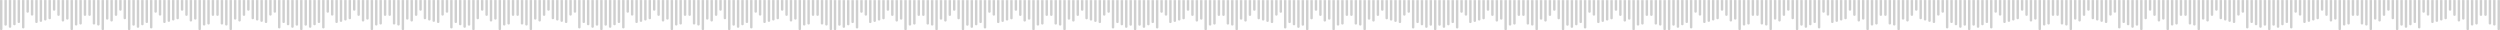 <svg width="4035" height="49" viewBox="0 0 4035 49" fill="none" xmlns="http://www.w3.org/2000/svg">
<path fill-rule="evenodd" clip-rule="evenodd" d="M1834.03 0.177V47.087C1834.03 48.011 1833.16 48.82 1832.07 48.82C1831.03 48.82 1830.1 48.011 1830.1 47.087V0.177H1834.03ZM1484.87 0.177V23.979C1484.87 24.961 1484 25.712 1482.9 25.712C1481.81 25.712 1480.94 24.961 1480.94 23.979V0.177H1484.87ZM1477.76 0.177V37.959C1477.76 38.941 1476.84 39.692 1475.8 39.692C1474.7 39.692 1473.83 38.941 1473.83 37.959V0.177H1477.76ZM1470.6 0.177V39.577C1470.6 40.559 1469.73 41.31 1468.63 41.31C1467.59 41.31 1466.67 40.559 1466.67 39.577V0.177H1470.6ZM1463.49 0.177V47.087C1463.49 48.011 1462.63 48.82 1461.53 48.82C1460.49 48.82 1459.56 48.011 1459.56 47.087V0.177H1463.49ZM1456.39 0.177V30.045C1456.39 31.027 1455.52 31.778 1454.42 31.778C1453.32 31.778 1452.46 31.027 1452.46 30.045V0.177H1456.39ZM1449.28 0.177V33.107C1449.28 34.031 1448.42 34.84 1447.32 34.84C1446.22 34.84 1445.35 34.031 1445.35 33.107V0.177H1449.28ZM1442.18 0.177V23.979C1442.18 24.961 1441.31 25.712 1440.21 25.712C1439.11 25.712 1438.25 24.961 1438.25 23.979V0.177H1442.18ZM1435.07 0.177V15.66C1435.07 16.642 1434.15 17.393 1433.11 17.393C1432.01 17.393 1431.14 16.642 1431.14 15.66V0.177H1435.07ZM1427.91 0.177V29.467C1427.91 30.392 1427.04 31.2 1425.94 31.2C1424.9 31.2 1423.98 30.392 1423.98 29.467V0.177H1427.91ZM1420.8 0.177V31.489C1420.8 32.413 1419.93 33.222 1418.84 33.222C1417.8 33.222 1416.87 32.413 1416.87 31.489V0.177H1420.8ZM1413.69 0.177V33.684C1413.69 34.666 1412.83 35.417 1411.73 35.417C1410.63 35.417 1409.77 34.666 1409.77 33.684V0.177H1413.69ZM1406.59 0.177V35.533C1406.59 36.515 1405.72 37.266 1404.62 37.266C1403.53 37.266 1402.66 36.515 1402.66 35.533V0.177H1406.59ZM1399.48 0.177V23.575C1399.48 24.557 1398.56 25.308 1397.52 25.308C1396.42 25.308 1395.55 24.557 1395.55 23.575V0.177H1399.48ZM1392.38 0.177V18.895C1392.38 19.877 1391.45 20.628 1390.41 20.628C1389.32 20.628 1388.45 19.877 1388.45 18.895V0.177H1392.38ZM1385.21 0.177V44.256C1385.21 45.181 1384.35 45.989 1383.25 45.989C1382.21 45.989 1381.29 45.181 1381.29 44.256V0.177H1385.21ZM1378.11 0.177V35.533C1378.11 36.515 1377.24 37.266 1376.14 37.266C1375.1 37.266 1374.18 36.515 1374.18 35.533V0.177H1378.11ZM1371 0.177V39.172C1371 40.155 1370.14 40.906 1369.04 40.906C1367.94 40.906 1367.07 40.155 1367.07 39.172V0.177H1371ZM1363.9 0.177V43.216C1363.9 44.199 1363.03 44.95 1361.93 44.95C1360.83 44.95 1359.97 44.199 1359.97 43.216V0.177H1363.9ZM1356.79 0.177V39.808C1356.79 40.732 1355.87 41.541 1354.83 41.541C1353.73 41.541 1352.86 40.732 1352.86 39.808V0.177H1356.79ZM1349.68 0.177V47.087C1349.68 48.011 1348.76 48.82 1347.72 48.82C1346.62 48.82 1345.76 48.011 1345.76 47.087V0.177H1349.68ZM1488.33 0.177V23.979C1488.33 24.961 1489.2 25.712 1490.3 25.712C1491.4 25.712 1492.26 24.961 1492.26 23.979V0.177H1488.33ZM1495.44 0.177V37.959C1495.44 38.941 1496.31 39.692 1497.4 39.692C1498.5 39.692 1499.37 38.941 1499.37 37.959V0.177H1495.44ZM1502.54 0.177V39.577C1502.54 40.559 1503.41 41.31 1504.51 41.31C1505.61 41.31 1506.47 40.559 1506.47 39.577V0.177H1502.54ZM1509.65 0.177V47.087C1509.65 48.011 1510.58 48.82 1511.62 48.82C1512.71 48.82 1513.58 48.011 1513.58 47.087V0.177H1509.65ZM1516.82 0.177V30.045C1516.82 31.027 1517.68 31.778 1518.78 31.778C1519.82 31.778 1520.74 31.027 1520.74 30.045V0.177H1516.82ZM1523.92 0.177V33.107C1523.92 34.031 1524.79 34.84 1525.88 34.84C1526.92 34.84 1527.85 34.031 1527.85 33.107V0.177H1523.92ZM1531.03 0.177V23.979C1531.03 24.961 1531.89 25.712 1532.99 25.712C1534.09 25.712 1534.96 24.961 1534.96 23.979V0.177H1531.03ZM1538.13 0.177V15.66C1538.13 16.642 1539 17.393 1540.1 17.393C1541.19 17.393 1542.06 16.642 1542.06 15.66V0.177H1538.13ZM1545.24 0.177V29.467C1545.24 30.392 1546.16 31.2 1547.2 31.2C1548.3 31.2 1549.17 30.392 1549.17 29.467V0.177H1545.24ZM1691.4 0.177V23.979C1691.4 24.961 1690.53 25.712 1689.43 25.712C1688.34 25.712 1687.47 24.961 1687.47 23.979V0.177H1691.4ZM1684.29 0.177V37.959C1684.29 38.941 1683.37 39.692 1682.33 39.692C1681.23 39.692 1680.36 38.941 1680.36 37.959V0.177H1684.29ZM1677.18 0.177V39.577C1677.18 40.559 1676.26 41.31 1675.22 41.31C1674.12 41.31 1673.2 40.559 1673.2 39.577V0.177H1677.18ZM1670.02 0.177V47.087C1670.02 48.011 1669.16 48.82 1668.06 48.82C1667.02 48.82 1666.09 48.011 1666.09 47.087V0.177H1670.02ZM1662.92 0.177V30.045C1662.92 31.027 1662.05 31.778 1660.95 31.778C1659.85 31.778 1658.99 31.027 1658.99 30.045V0.177H1662.92ZM1655.81 0.177V33.107C1655.81 34.031 1654.94 34.84 1653.85 34.84C1652.75 34.84 1651.88 34.031 1651.88 33.107V0.177H1655.81ZM1648.7 0.177V23.979C1648.7 24.961 1647.84 25.712 1646.74 25.712C1645.64 25.712 1644.78 24.961 1644.78 23.979V0.177H1648.7ZM1641.6 0.177V15.66C1641.6 16.642 1640.68 17.393 1639.64 17.393C1638.54 17.393 1637.67 16.642 1637.67 15.66V0.177H1641.6ZM1634.43 0.177V29.467C1634.43 30.392 1633.57 31.2 1632.47 31.2C1631.43 31.2 1630.51 30.392 1630.51 29.467V0.177H1634.43ZM1627.33 0.177V31.489C1627.33 32.413 1626.46 33.222 1625.36 33.222C1624.32 33.222 1623.4 32.413 1623.4 31.489V0.177H1627.33ZM1620.22 0.177V33.684C1620.22 34.666 1619.36 35.417 1618.26 35.417C1617.16 35.417 1616.3 34.666 1616.3 33.684V0.177H1620.22ZM1613.12 0.177V35.533C1613.12 36.515 1612.25 37.266 1611.15 37.266C1610.06 37.266 1609.19 36.515 1609.19 35.533V0.177H1613.12ZM1606.01 0.177V23.575C1606.01 24.557 1605.09 25.308 1604.05 25.308C1602.95 25.308 1602.08 24.557 1602.08 23.575V0.177H1606.01ZM1598.91 0.177V18.895C1598.91 19.877 1597.98 20.628 1596.94 20.628C1595.85 20.628 1594.98 19.877 1594.98 18.895V0.177H1598.91ZM1591.74 0.177V44.256C1591.74 45.181 1590.88 45.989 1589.78 45.989C1588.74 45.989 1587.82 45.181 1587.82 44.256V0.177H1591.74ZM1584.64 0.177V35.533C1584.64 36.515 1583.77 37.266 1582.67 37.266C1581.63 37.266 1580.71 36.515 1580.71 35.533V0.177H1584.64ZM1577.53 0.177V39.172C1577.53 40.155 1576.67 40.906 1575.57 40.906C1574.47 40.906 1573.6 40.155 1573.6 39.172V0.177H1577.53ZM1570.43 0.177V43.216C1570.43 44.199 1569.56 44.95 1568.46 44.95C1567.36 44.95 1566.5 44.199 1566.5 43.216V0.177H1570.43ZM1563.32 0.177V39.808C1563.32 40.732 1562.4 41.541 1561.36 41.541C1560.26 41.541 1559.39 40.732 1559.39 39.808V0.177H1563.32ZM1556.21 0.177V47.087C1556.21 48.011 1555.29 48.82 1554.25 48.82C1553.15 48.82 1552.29 48.011 1552.29 47.087V0.177H1556.21ZM1694.86 0.177V23.979C1694.86 24.961 1695.73 25.712 1696.83 25.712C1697.92 25.712 1698.79 24.961 1698.79 23.979V0.177H1694.86ZM1701.97 0.177V37.959C1701.97 38.941 1702.84 39.692 1703.93 39.692C1705.03 39.692 1705.9 38.941 1705.9 37.959V0.177H1701.97ZM1709.08 0.177V39.577C1709.08 40.559 1709.94 41.31 1711.04 41.31C1712.14 41.31 1713 40.559 1713 39.577V0.177H1709.08ZM1716.18 0.177V47.087C1716.18 48.011 1717.1 48.82 1718.14 48.82C1719.24 48.82 1720.11 48.011 1720.11 47.087V0.177H1716.18ZM1723.34 0.177V30.045C1723.34 31.027 1724.21 31.778 1725.31 31.778C1726.35 31.778 1727.27 31.027 1727.27 30.045V0.177H1723.34ZM1730.45 0.177V33.107C1730.45 34.031 1731.32 34.84 1732.41 34.84C1733.45 34.84 1734.38 34.031 1734.38 33.107V0.177H1730.45ZM1737.55 0.177V23.979C1737.55 24.961 1738.42 25.712 1739.52 25.712C1740.62 25.712 1741.48 24.961 1741.48 23.979V0.177H1737.55ZM1744.66 0.177V15.66C1744.66 16.642 1745.53 17.393 1746.62 17.393C1747.72 17.393 1748.59 16.642 1748.59 15.66V0.177H1744.66ZM1751.77 0.177V29.467C1751.77 30.392 1752.69 31.2 1753.73 31.2C1754.83 31.2 1755.7 30.392 1755.7 29.467V0.177H1751.77ZM1758.87 0.177V31.489C1758.87 32.413 1759.8 33.222 1760.84 33.222C1761.94 33.222 1762.8 32.413 1762.8 31.489V0.177H1758.87ZM1766.04 0.177V33.684C1766.04 34.666 1766.9 35.417 1768 35.417C1769.04 35.417 1769.96 34.666 1769.96 33.684V0.177H1766.04ZM1773.14 0.177V35.533C1773.14 36.515 1774.01 37.266 1775.11 37.266C1776.15 37.266 1777.07 36.515 1777.07 35.533V0.177H1773.14ZM1780.25 0.177V23.575C1780.25 24.557 1781.11 25.308 1782.21 25.308C1783.31 25.308 1784.18 24.557 1784.18 23.575V0.177H1780.25ZM1787.35 0.177V18.895C1787.35 19.877 1788.22 20.628 1789.32 20.628C1790.41 20.628 1791.28 19.877 1791.28 18.895V0.177H1787.35ZM1794.46 0.177V44.256C1794.46 45.181 1795.38 45.989 1796.42 45.989C1797.52 45.989 1798.39 45.181 1798.39 44.256V0.177H1794.46ZM1801.57 0.177V35.533C1801.57 36.515 1802.49 37.266 1803.53 37.266C1804.63 37.266 1805.49 36.515 1805.49 35.533V0.177H1801.57ZM1808.73 0.177V39.172C1808.73 40.155 1809.59 40.906 1810.69 40.906C1811.73 40.906 1812.66 40.155 1812.66 39.172V0.177H1808.73ZM1815.83 0.177V43.216C1815.83 44.199 1816.7 44.95 1817.8 44.95C1818.84 44.95 1819.76 44.199 1819.76 43.216V0.177H1815.83ZM1822.94 0.177V39.808C1822.94 40.732 1823.81 41.541 1824.9 41.541C1826 41.541 1826.87 40.732 1826.87 39.808V0.177H1822.94ZM2179.27 0.177V23.979C2179.27 24.961 2180.13 25.712 2181.23 25.712C2182.27 25.712 2183.2 24.961 2183.2 23.979V0.177H2179.27ZM2186.37 0.177V37.959C2186.37 38.941 2187.24 39.692 2188.34 39.692C2189.38 39.692 2190.3 38.941 2190.3 37.959V0.177H2186.37ZM2193.48 0.177V39.577C2193.48 40.559 2194.35 41.31 2195.44 41.31C2196.54 41.31 2197.41 40.559 2197.41 39.577V0.177H2193.48ZM2200.59 0.177V47.087C2200.59 48.011 2201.45 48.82 2202.55 48.82C2203.65 48.82 2204.51 48.011 2204.51 47.087V0.177H2200.59ZM2207.69 0.177V30.045C2207.69 31.027 2208.62 31.778 2209.66 31.778C2210.75 31.778 2211.62 31.027 2211.62 30.045V0.177H2207.69ZM2214.8 0.177V33.107C2214.8 34.031 2215.72 34.84 2216.76 34.84C2217.86 34.84 2218.72 34.031 2218.72 33.107V0.177H2214.8ZM2221.96 0.177V23.979C2221.96 24.961 2222.83 25.712 2223.92 25.712C2224.96 25.712 2225.89 24.961 2225.89 23.979V0.177H2221.96ZM2229.07 0.177V15.66C2229.07 16.642 2229.93 17.393 2231.03 17.393C2232.13 17.393 2232.99 16.642 2232.99 15.66V0.177H2229.07ZM2236.17 0.177V29.467C2236.17 30.392 2237.04 31.2 2238.14 31.2C2239.23 31.2 2240.1 30.392 2240.1 29.467V0.177H2236.17ZM2243.28 0.177V31.489C2243.28 32.413 2244.14 33.222 2245.24 33.222C2246.34 33.222 2247.21 32.413 2247.21 31.489V0.177H2243.28ZM2250.38 0.177V33.684C2250.38 34.666 2251.31 35.417 2252.35 35.417C2253.45 35.417 2254.31 34.666 2254.31 33.684V0.177H2250.38ZM2257.55 0.177V35.533C2257.55 36.515 2258.41 37.266 2259.51 37.266C2260.55 37.266 2261.47 36.515 2261.47 35.533V0.177H2257.55ZM2264.65 0.177V23.575C2264.65 24.557 2265.52 25.308 2266.62 25.308C2267.66 25.308 2268.58 24.557 2268.58 23.575V0.177H2264.65ZM2271.76 0.177V18.895C2271.76 19.877 2272.63 20.628 2273.72 20.628C2274.82 20.628 2275.69 19.877 2275.69 18.895V0.177H2271.76ZM2278.86 0.177V44.256C2278.86 45.181 2279.73 45.989 2280.83 45.989C2281.93 45.989 2282.79 45.181 2282.79 44.256V0.177H2278.86ZM2285.97 0.177V35.533C2285.97 36.515 2286.89 37.266 2287.93 37.266C2289.03 37.266 2289.9 36.515 2289.9 35.533V0.177H2285.97ZM2293.08 0.177V39.172C2293.08 40.155 2294 40.906 2295.04 40.906C2296.14 40.906 2297 40.155 2297 39.172V0.177H2293.08ZM2300.24 0.177V43.216C2300.24 44.199 2301.11 44.95 2302.2 44.95C2303.24 44.95 2304.17 44.199 2304.17 43.216V0.177H2300.24ZM2307.34 0.177V39.808C2307.34 40.732 2308.21 41.541 2309.31 41.541C2310.35 41.541 2311.27 40.732 2311.27 39.808V0.177H2307.34ZM2314.45 0.177V47.087C2314.45 48.011 2315.32 48.82 2316.41 48.82C2317.51 48.82 2318.38 48.011 2318.38 47.087V0.177H2314.45ZM2175.8 0.177V23.979C2175.8 24.961 2174.88 25.712 2173.84 25.712C2172.74 25.712 2171.87 24.961 2171.87 23.979V0.177H2175.8ZM2168.64 0.177V37.959C2168.64 38.941 2167.77 39.692 2166.67 39.692C2165.63 39.692 2164.71 38.941 2164.71 37.959V0.177H2168.64ZM2161.53 0.177V39.577C2161.53 40.559 2160.67 41.31 2159.57 41.31C2158.53 41.31 2157.6 40.559 2157.6 39.577V0.177H2161.53ZM2154.43 0.177V47.087C2154.43 48.011 2153.56 48.82 2152.46 48.82C2151.37 48.82 2150.5 48.011 2150.5 47.087V0.177H2154.43ZM2147.32 0.177V30.045C2147.32 31.027 2146.45 31.778 2145.36 31.778C2144.26 31.778 2143.39 31.027 2143.39 30.045V0.177H2147.32ZM2140.22 0.177V33.107C2140.22 34.031 2139.29 34.84 2138.25 34.84C2137.15 34.84 2136.29 34.031 2136.29 33.107V0.177H2140.22ZM2133.11 0.177V23.979C2133.11 24.961 2132.19 25.712 2131.15 25.712C2130.05 25.712 2129.18 24.961 2129.18 23.979V0.177H2133.11ZM2125.95 0.177V15.66C2125.95 16.642 2125.08 17.393 2123.98 17.393C2122.94 17.393 2122.02 16.642 2122.02 15.66V0.177H2125.95ZM2118.84 0.177V29.467C2118.84 30.392 2117.97 31.2 2116.88 31.2C2115.84 31.2 2114.91 30.392 2114.91 29.467V0.177H2118.84ZM1972.74 0.177V23.979C1972.74 24.961 1973.61 25.712 1974.7 25.712C1975.74 25.712 1976.67 24.961 1976.67 23.979V0.177H1972.74ZM1979.84 0.177V37.959C1979.84 38.941 1980.71 39.692 1981.81 39.692C1982.85 39.692 1983.77 38.941 1983.77 37.959V0.177H1979.84ZM1986.95 0.177V39.577C1986.95 40.559 1987.82 41.31 1988.91 41.31C1990.01 41.31 1990.88 40.559 1990.88 39.577V0.177H1986.95ZM1994.06 0.177V47.087C1994.06 48.011 1994.92 48.82 1996.02 48.82C1997.12 48.82 1997.98 48.011 1997.98 47.087V0.177H1994.06ZM2001.16 0.177V30.045C2001.16 31.027 2002.09 31.778 2003.13 31.778C2004.22 31.778 2005.09 31.027 2005.09 30.045V0.177H2001.16ZM2008.27 0.177V33.107C2008.27 34.031 2009.19 34.84 2010.23 34.84C2011.33 34.84 2012.2 34.031 2012.2 33.107V0.177H2008.27ZM2015.43 0.177V23.979C2015.43 24.961 2016.3 25.712 2017.4 25.712C2018.44 25.712 2019.36 24.961 2019.36 23.979V0.177H2015.43ZM2022.54 0.177V15.66C2022.54 16.642 2023.4 17.393 2024.5 17.393C2025.6 17.393 2026.47 16.642 2026.47 15.66V0.177H2022.54ZM2029.64 0.177V29.467C2029.64 30.392 2030.51 31.2 2031.61 31.2C2032.7 31.2 2033.57 30.392 2033.57 29.467V0.177H2029.64ZM2036.75 0.177V31.489C2036.75 32.413 2037.62 33.222 2038.71 33.222C2039.81 33.222 2040.68 32.413 2040.68 31.489V0.177H2036.75ZM2043.85 0.177V33.684C2043.85 34.666 2044.78 35.417 2045.82 35.417C2046.92 35.417 2047.78 34.666 2047.78 33.684V0.177H2043.85ZM2051.02 0.177V35.533C2051.02 36.515 2051.88 37.266 2052.98 37.266C2054.02 37.266 2054.95 36.515 2054.95 35.533V0.177H2051.02ZM2058.12 0.177V23.575C2058.12 24.557 2058.99 25.308 2060.09 25.308C2061.13 25.308 2062.05 24.557 2062.05 23.575V0.177H2058.12ZM2065.23 0.177V18.895C2065.23 19.877 2066.1 20.628 2067.19 20.628C2068.29 20.628 2069.16 19.877 2069.16 18.895V0.177H2065.23ZM2072.34 0.177V44.256C2072.34 45.181 2073.2 45.989 2074.3 45.989C2075.4 45.989 2076.26 45.181 2076.26 44.256V0.177H2072.34ZM2079.44 0.177V35.533C2079.44 36.515 2080.31 37.266 2081.41 37.266C2082.5 37.266 2083.37 36.515 2083.37 35.533V0.177H2079.44ZM2086.55 0.177V39.172C2086.55 40.155 2087.47 40.906 2088.51 40.906C2089.61 40.906 2090.47 40.155 2090.47 39.172V0.177H2086.55ZM2093.71 0.177V43.216C2093.71 44.199 2094.58 44.95 2095.67 44.95C2096.71 44.95 2097.64 44.199 2097.64 43.216V0.177H2093.71ZM2100.82 0.177V39.808C2100.82 40.732 2101.68 41.541 2102.78 41.541C2103.82 41.541 2104.74 40.732 2104.74 39.808V0.177H2100.82ZM2107.92 0.177V47.087C2107.92 48.011 2108.79 48.82 2109.89 48.82C2110.98 48.82 2111.85 48.011 2111.85 47.087V0.177H2107.92ZM1969.27 0.177V23.979C1969.27 24.961 1968.35 25.712 1967.31 25.712C1966.21 25.712 1965.34 24.961 1965.34 23.979V0.177H1969.27ZM1962.11 0.177V37.959C1962.11 38.941 1961.24 39.692 1960.15 39.692C1959.11 39.692 1958.18 38.941 1958.18 37.959V0.177H1962.11ZM1955 0.177V39.577C1955 40.559 1954.14 41.31 1953.04 41.31C1952 41.31 1951.08 40.559 1951.08 39.577V0.177H1955ZM1947.9 0.177V47.087C1947.9 48.011 1947.03 48.82 1945.93 48.82C1944.84 48.82 1943.97 48.011 1943.97 47.087V0.177H1947.9ZM1940.79 0.177V30.045C1940.79 31.027 1939.93 31.778 1938.83 31.778C1937.73 31.778 1936.86 31.027 1936.86 30.045V0.177H1940.79ZM1933.69 0.177V33.107C1933.69 34.031 1932.76 34.84 1931.72 34.84C1930.62 34.84 1929.76 34.031 1929.76 33.107V0.177H1933.69ZM1926.58 0.177V23.979C1926.58 24.961 1925.66 25.712 1924.62 25.712C1923.52 25.712 1922.65 24.961 1922.65 23.979V0.177H1926.58ZM1919.42 0.177V15.66C1919.42 16.642 1918.55 17.393 1917.45 17.393C1916.41 17.393 1915.49 16.642 1915.49 15.66V0.177H1919.42ZM1912.31 0.177V29.467C1912.31 30.392 1911.44 31.2 1910.35 31.2C1909.31 31.2 1908.38 30.392 1908.38 29.467V0.177H1912.31ZM1905.21 0.177V31.489C1905.21 32.413 1904.34 33.222 1903.24 33.222C1902.14 33.222 1901.28 32.413 1901.28 31.489V0.177H1905.21ZM1898.1 0.177V33.684C1898.1 34.666 1897.23 35.417 1896.14 35.417C1895.04 35.417 1894.17 34.666 1894.17 33.684V0.177H1898.1ZM1890.99 0.177V35.533C1890.99 36.515 1890.07 37.266 1889.03 37.266C1887.93 37.266 1887.07 36.515 1887.07 35.533V0.177H1890.99ZM1883.89 0.177V23.575C1883.89 24.557 1882.96 25.308 1881.92 25.308C1880.83 25.308 1879.96 24.557 1879.96 23.575V0.177H1883.89ZM1876.72 0.177V18.895C1876.72 19.877 1875.86 20.628 1874.76 20.628C1873.72 20.628 1872.8 19.877 1872.8 18.895V0.177H1876.72ZM1869.62 0.177V44.256C1869.62 45.181 1868.75 45.989 1867.65 45.989C1866.56 45.989 1865.69 45.181 1865.69 44.256V0.177H1869.62ZM1862.51 0.177V35.533C1862.51 36.515 1861.65 37.266 1860.55 37.266C1859.45 37.266 1858.58 36.515 1858.58 35.533V0.177H1862.51ZM1855.41 0.177V39.172C1855.41 40.155 1854.54 40.906 1853.44 40.906C1852.34 40.906 1851.48 40.155 1851.48 39.172V0.177H1855.41ZM1848.3 0.177V43.216C1848.3 44.199 1847.38 44.95 1846.34 44.95C1845.24 44.95 1844.37 44.199 1844.37 43.216V0.177H1848.3ZM1841.2 0.177V39.808C1841.2 40.732 1840.27 41.541 1839.17 41.541C1838.13 41.541 1837.21 40.732 1837.21 39.808V0.177H1841.2ZM2684.76 0.177V47.087C2684.76 48.011 2685.63 48.82 2686.72 48.82C2687.82 48.82 2688.69 48.011 2688.69 47.087V0.177H2684.76ZM2677.65 0.177V39.577C2677.65 40.559 2678.52 41.31 2679.62 41.31C2680.72 41.31 2681.58 40.559 2681.58 39.577V0.177H2677.65ZM2670.55 0.177V37.959C2670.55 38.941 2671.41 39.692 2672.51 39.692C2673.55 39.692 2674.48 38.941 2674.48 37.959V0.177H2670.55ZM2663.38 0.177V23.979C2663.38 24.961 2664.31 25.712 2665.41 25.712C2666.45 25.712 2667.37 24.961 2667.37 23.979V0.177H2663.38ZM2524.74 0.177V47.087C2524.74 48.011 2523.87 48.82 2522.77 48.82C2521.73 48.82 2520.81 48.011 2520.81 47.087V0.177H2524.74ZM2531.84 0.177V39.808C2531.84 40.732 2530.97 41.541 2529.88 41.541C2528.84 41.541 2527.91 40.732 2527.91 39.808V0.177H2531.84ZM2539 0.177V43.216C2539 44.199 2538.08 44.95 2537.04 44.95C2535.94 44.95 2535.08 44.199 2535.08 43.216V0.177H2539ZM2546.11 0.177V39.172C2546.11 40.155 2545.19 40.906 2544.15 40.906C2543.05 40.906 2542.18 40.155 2542.18 39.172V0.177H2546.11ZM2553.22 0.177V35.533C2553.22 36.515 2552.35 37.266 2551.25 37.266C2550.15 37.266 2549.29 36.515 2549.29 35.533V0.177H2553.22ZM2560.32 0.177V44.256C2560.32 45.181 2559.45 45.989 2558.36 45.989C2557.26 45.989 2556.39 45.181 2556.39 44.256V0.177H2560.32ZM2567.43 0.177V18.895C2567.43 19.877 2566.56 20.628 2565.46 20.628C2564.42 20.628 2563.5 19.877 2563.5 18.895V0.177H2567.43ZM2574.53 0.177V23.575C2574.53 24.557 2573.67 25.308 2572.57 25.308C2571.53 25.308 2570.6 24.557 2570.6 23.575V0.177H2574.53ZM2581.7 0.177V35.533C2581.7 36.515 2580.77 37.266 2579.73 37.266C2578.63 37.266 2577.77 36.515 2577.77 35.533V0.177H2581.7ZM2588.8 0.177V33.684C2588.8 34.666 2587.88 35.417 2586.84 35.417C2585.74 35.417 2584.87 34.666 2584.87 33.684V0.177H2588.8ZM2595.91 0.177V31.489C2595.91 32.413 2595.04 33.222 2593.94 33.222C2592.85 33.222 2591.98 32.413 2591.98 31.489V0.177H2595.91ZM2603.01 0.177V29.467C2603.01 30.392 2602.15 31.2 2601.05 31.2C2599.95 31.2 2599.09 30.392 2599.09 29.467V0.177H2603.01ZM2610.12 0.177V15.66C2610.12 16.642 2609.25 17.393 2608.16 17.393C2607.12 17.393 2606.19 16.642 2606.19 15.66V0.177H2610.12ZM2617.23 0.177V23.979C2617.23 24.961 2616.36 25.712 2615.26 25.712C2614.22 25.712 2613.3 24.961 2613.3 23.979V0.177H2617.23ZM2624.39 0.177V33.107C2624.39 34.031 2623.46 34.84 2622.42 34.84C2621.33 34.84 2620.46 34.031 2620.46 33.107V0.177H2624.39ZM2631.49 0.177V30.045C2631.49 31.027 2630.63 31.778 2629.53 31.778C2628.43 31.778 2627.57 31.027 2627.57 30.045V0.177H2631.49ZM2638.6 0.177V47.087C2638.6 48.011 2637.73 48.82 2636.64 48.82C2635.54 48.82 2634.67 48.011 2634.67 47.087V0.177H2638.6ZM2645.71 0.177V39.577C2645.71 40.559 2644.84 41.31 2643.74 41.31C2642.64 41.31 2641.78 40.559 2641.78 39.577V0.177H2645.71ZM2652.81 0.177V37.959C2652.81 38.941 2651.95 39.692 2650.85 39.692C2649.81 39.692 2648.88 38.941 2648.88 37.959V0.177H2652.81ZM2659.98 0.177V23.979C2659.98 24.961 2659.05 25.712 2658.01 25.712C2656.91 25.712 2656.05 24.961 2656.05 23.979V0.177H2659.98ZM2513.82 0.177V29.467C2513.82 30.392 2514.68 31.2 2515.78 31.2C2516.88 31.2 2517.74 30.392 2517.74 29.467V0.177H2513.82ZM2506.71 0.177V15.66C2506.71 16.642 2507.58 17.393 2508.67 17.393C2509.71 17.393 2510.64 16.642 2510.64 15.66V0.177H2506.71ZM2499.6 0.177V23.979C2499.6 24.961 2500.47 25.712 2501.57 25.712C2502.61 25.712 2503.53 24.961 2503.53 23.979V0.177H2499.6ZM2492.44 0.177V33.107C2492.44 34.031 2493.37 34.84 2494.41 34.84C2495.5 34.84 2496.37 34.031 2496.37 33.107V0.177H2492.44ZM2485.34 0.177V30.045C2485.34 31.027 2486.2 31.778 2487.3 31.778C2488.4 31.778 2489.26 31.027 2489.26 30.045V0.177H2485.34ZM2478.23 0.177V47.087C2478.23 48.011 2479.1 48.82 2480.19 48.82C2481.29 48.82 2482.16 48.011 2482.16 47.087V0.177H2478.23ZM2471.12 0.177V39.577C2471.12 40.559 2471.99 41.31 2473.09 41.31C2474.19 41.31 2475.05 40.559 2475.05 39.577V0.177H2471.12ZM2464.02 0.177V37.959C2464.02 38.941 2464.88 39.692 2465.98 39.692C2467.02 39.692 2467.95 38.941 2467.95 37.959V0.177H2464.02ZM2456.85 0.177V23.979C2456.85 24.961 2457.78 25.712 2458.82 25.712C2459.92 25.712 2460.78 24.961 2460.78 23.979V0.177H2456.85ZM2325.31 0.177V39.808C2325.31 40.732 2324.44 41.541 2323.35 41.541C2322.31 41.541 2321.38 40.732 2321.38 39.808V0.177H2325.31ZM2332.47 0.177V43.216C2332.47 44.199 2331.55 44.95 2330.51 44.95C2329.41 44.95 2328.55 44.199 2328.55 43.216V0.177H2332.47ZM2339.58 0.177V39.172C2339.58 40.155 2338.66 40.906 2337.62 40.906C2336.52 40.906 2335.65 40.155 2335.65 39.172V0.177H2339.58ZM2346.69 0.177V35.533C2346.69 36.515 2345.82 37.266 2344.72 37.266C2343.62 37.266 2342.76 36.515 2342.76 35.533V0.177H2346.69ZM2353.79 0.177V44.256C2353.79 45.181 2352.93 45.989 2351.83 45.989C2350.73 45.989 2349.86 45.181 2349.86 44.256V0.177H2353.79ZM2360.9 0.177V18.895C2360.9 19.877 2360.03 20.628 2358.93 20.628C2357.89 20.628 2356.97 19.877 2356.97 18.895V0.177H2360.9ZM2368 0.177V23.575C2368 24.557 2367.14 25.308 2366.04 25.308C2365 25.308 2364.08 24.557 2364.08 23.575V0.177H2368ZM2375.17 0.177V35.533C2375.17 36.515 2374.24 37.266 2373.2 37.266C2372.11 37.266 2371.24 36.515 2371.24 35.533V0.177H2375.17ZM2382.27 0.177V33.684C2382.27 34.666 2381.35 35.417 2380.31 35.417C2379.21 35.417 2378.34 34.666 2378.34 33.684V0.177H2382.27ZM2389.38 0.177V31.489C2389.38 32.413 2388.51 33.222 2387.41 33.222C2386.32 33.222 2385.45 32.413 2385.45 31.489V0.177H2389.38ZM2396.48 0.177V29.467C2396.48 30.392 2395.62 31.2 2394.52 31.2C2393.42 31.2 2392.56 30.392 2392.56 29.467V0.177H2396.48ZM2403.59 0.177V15.66C2403.59 16.642 2402.72 17.393 2401.63 17.393C2400.59 17.393 2399.66 16.642 2399.66 15.66V0.177H2403.59ZM2410.7 0.177V23.979C2410.7 24.961 2409.83 25.712 2408.73 25.712C2407.69 25.712 2406.77 24.961 2406.77 23.979V0.177H2410.7ZM2417.86 0.177V33.107C2417.86 34.031 2416.94 34.84 2415.9 34.84C2414.8 34.84 2413.93 34.031 2413.93 33.107V0.177H2417.86ZM2424.97 0.177V30.045C2424.97 31.027 2424.04 31.778 2423 31.778C2421.9 31.778 2421.04 31.027 2421.04 30.045V0.177H2424.97ZM2432.07 0.177V47.087C2432.07 48.011 2431.2 48.82 2430.11 48.82C2429.01 48.82 2428.14 48.011 2428.14 47.087V0.177H2432.07ZM2439.18 0.177V39.577C2439.18 40.559 2438.31 41.31 2437.21 41.31C2436.12 41.31 2435.25 40.559 2435.25 39.577V0.177H2439.18ZM2446.28 0.177V37.959C2446.28 38.941 2445.42 39.692 2444.32 39.692C2443.28 39.692 2442.35 38.941 2442.35 37.959V0.177H2446.28ZM2453.45 0.177V23.979C2453.45 24.961 2452.52 25.712 2451.48 25.712C2450.38 25.712 2449.46 24.961 2449.46 23.979V0.177H2453.45Z" fill="#CFCFCF"/>
<path fill-rule="evenodd" clip-rule="evenodd" d="M488.275 0.1V47.01C488.275 47.934 487.408 48.743 486.311 48.743C485.271 48.743 484.347 47.934 484.347 47.01V0.1H488.275ZM139.111 0.1V23.901C139.111 24.884 138.244 25.634 137.147 25.634C136.049 25.634 135.182 24.884 135.182 23.901V0.1H139.111ZM132.005 0.1V37.882C132.005 38.864 131.081 39.615 130.041 39.615C128.943 39.615 128.077 38.864 128.077 37.882V0.1H132.005ZM124.841 0.1V39.499C124.841 40.481 123.975 41.233 122.877 41.233C121.837 41.233 120.913 40.481 120.913 39.499V0.1H124.841ZM117.736 0.1V47.01C117.736 47.934 116.869 48.743 115.771 48.743C114.732 48.743 113.807 47.934 113.807 47.01V0.1H117.736ZM110.63 0.1V29.967C110.63 30.949 109.763 31.7 108.666 31.7C107.568 31.7 106.702 30.949 106.702 29.967V0.1H110.63ZM103.524 0.1V33.029C103.524 33.953 102.658 34.762 101.56 34.762C100.462 34.762 99.596 33.953 99.596 33.029V0.1H103.524ZM96.419 0.1V23.901C96.419 24.884 95.552 25.634 94.455 25.634C93.357 25.634 92.49 24.884 92.49 23.901V0.1H96.419ZM89.313 0.1V15.582C89.313 16.565 88.389 17.316 87.349 17.316C86.251 17.316 85.385 16.565 85.385 15.582V0.1H89.313ZM82.15 0.1V29.39C82.15 30.314 81.283 31.123 80.185 31.123C79.145 31.123 78.221 30.314 78.221 29.39V0.1H82.15ZM75.044 0.1V31.412C75.044 32.336 74.177 33.145 73.08 33.145C72.04 33.145 71.115 32.336 71.115 31.412V0.1H75.044ZM67.938 0.1V33.607C67.938 34.589 67.071 35.34 65.974 35.34C64.876 35.34 64.01 34.589 64.01 33.607V0.1H67.938ZM60.832 0.1V35.455C60.832 36.438 59.966 37.189 58.868 37.189C57.77 37.189 56.904 36.438 56.904 35.455V0.1H60.832ZM53.727 0.1V23.497C53.727 24.479 52.802 25.23 51.762 25.23C50.665 25.23 49.798 24.479 49.798 23.497V0.1H53.727ZM46.621 0.1V18.818C46.621 19.8 45.696 20.551 44.657 20.551C43.559 20.551 42.692 19.8 42.692 18.818V0.1H46.621ZM39.457 0.1V44.179C39.457 45.103 38.591 45.912 37.493 45.912C36.453 45.912 35.529 45.103 35.529 44.179V0.1H39.457ZM32.351 0.1V35.455C32.351 36.438 31.485 37.189 30.387 37.189C29.347 37.189 28.423 36.438 28.423 35.455V0.1H32.351ZM25.246 0.1V39.095C25.246 40.077 24.379 40.828 23.282 40.828C22.184 40.828 21.317 40.077 21.317 39.095V0.1H25.246ZM18.14 0.1V43.139C18.14 44.121 17.273 44.872 16.176 44.872C15.078 44.872 14.211 44.121 14.211 43.139V0.1H18.14ZM11.034 0.1V39.73C11.034 40.655 10.11 41.464 9.07 41.464C7.972 41.464 7.106 40.655 7.106 39.73V0.1H11.034ZM3.928 0.1V47.01C3.928 47.934 3.004 48.743 1.964 48.743C0.867 48.743 0 47.934 0 47.01V0.1H3.928ZM142.577 0.1V23.901C142.577 24.884 143.443 25.634 144.541 25.634C145.639 25.634 146.505 24.884 146.505 23.901V0.1H142.577ZM149.683 0.1V37.882C149.683 38.864 150.549 39.615 151.647 39.615C152.745 39.615 153.611 38.864 153.611 37.882V0.1H149.683ZM156.788 0.1V39.499C156.788 40.481 157.655 41.233 158.753 41.233C159.85 41.233 160.717 40.481 160.717 39.499V0.1H156.788ZM163.894 0.1V47.01C163.894 47.934 164.819 48.743 165.858 48.743C166.956 48.743 167.823 47.934 167.823 47.01V0.1H163.894ZM171.058 0.1V29.967C171.058 30.949 171.924 31.7 173.022 31.7C174.062 31.7 174.986 30.949 174.986 29.967V0.1H171.058ZM178.164 0.1V33.029C178.164 33.953 179.03 34.762 180.128 34.762C181.168 34.762 182.092 33.953 182.092 33.029V0.1H178.164ZM185.269 0.1V23.901C185.269 24.884 186.136 25.634 187.233 25.634C188.331 25.634 189.198 24.884 189.198 23.901V0.1H185.269ZM192.375 0.1V15.582C192.375 16.565 193.242 17.316 194.339 17.316C195.437 17.316 196.303 16.565 196.303 15.582V0.1H192.375ZM199.481 0.1V29.39C199.481 30.314 200.405 31.123 201.445 31.123C202.543 31.123 203.409 30.314 203.409 29.39V0.1H199.481ZM345.64 0.1V23.901C345.64 24.884 344.773 25.634 343.676 25.634C342.578 25.634 341.712 24.884 341.712 23.901V0.1H345.64ZM338.534 0.1V37.882C338.534 38.864 337.61 39.615 336.57 39.615C335.472 39.615 334.606 38.864 334.606 37.882V0.1H338.534ZM331.428 0.1V39.499C331.428 40.481 330.504 41.233 329.464 41.233C328.367 41.233 327.442 40.481 327.442 39.499V0.1H331.428ZM324.265 0.1V47.01C324.265 47.934 323.398 48.743 322.301 48.743C321.261 48.743 320.336 47.934 320.336 47.01V0.1H324.265ZM317.159 0.1V29.967C317.159 30.949 316.293 31.7 315.195 31.7C314.097 31.7 313.231 30.949 313.231 29.967V0.1H317.159ZM310.053 0.1V33.029C310.053 33.953 309.187 34.762 308.089 34.762C306.992 34.762 306.125 33.953 306.125 33.029V0.1H310.053ZM302.948 0.1V23.901C302.948 24.884 302.081 25.634 300.983 25.634C299.886 25.634 299.019 24.884 299.019 23.901V0.1H302.948ZM295.842 0.1V15.582C295.842 16.565 294.918 17.316 293.878 17.316C292.78 17.316 291.913 16.565 291.913 15.582V0.1H295.842ZM288.678 0.1V29.39C288.678 30.314 287.812 31.123 286.714 31.123C285.674 31.123 284.75 30.314 284.75 29.39V0.1H288.678ZM281.573 0.1V31.412C281.573 32.336 280.706 33.145 279.608 33.145C278.568 33.145 277.644 32.336 277.644 31.412V0.1H281.573ZM274.467 0.1V33.607C274.467 34.589 273.6 35.34 272.503 35.34C271.405 35.34 270.538 34.589 270.538 33.607V0.1H274.467ZM267.361 0.1V35.455C267.361 36.438 266.494 37.189 265.397 37.189C264.299 37.189 263.433 36.438 263.433 35.455V0.1H267.361ZM260.255 0.1V23.497C260.255 24.479 259.331 25.23 258.291 25.23C257.193 25.23 256.327 24.479 256.327 23.497V0.1H260.255ZM253.15 0.1V18.818C253.15 19.8 252.225 20.551 251.185 20.551C250.088 20.551 249.221 19.8 249.221 18.818V0.1H253.15ZM245.986 0.1V44.179C245.986 45.103 245.119 45.912 244.022 45.912C242.982 45.912 242.058 45.103 242.058 44.179V0.1H245.986ZM238.88 0.1V35.455C238.88 36.438 238.014 37.189 236.916 37.189C235.876 37.189 234.952 36.438 234.952 35.455V0.1H238.88ZM231.774 0.1V39.095C231.774 40.077 230.908 40.828 229.81 40.828C228.713 40.828 227.846 40.077 227.846 39.095V0.1H231.774ZM224.669 0.1V43.139C224.669 44.121 223.802 44.872 222.705 44.872C221.607 44.872 220.74 44.121 220.74 43.139V0.1H224.669ZM217.563 0.1V39.73C217.563 40.655 216.639 41.464 215.599 41.464C214.501 41.464 213.635 40.655 213.635 39.73V0.1H217.563ZM210.457 0.1V47.01C210.457 47.934 209.533 48.743 208.493 48.743C207.395 48.743 206.529 47.934 206.529 47.01V0.1H210.457ZM349.106 0.1V23.901C349.106 24.884 349.973 25.634 351.07 25.634C352.168 25.634 353.035 24.884 353.035 23.901V0.1H349.106ZM356.212 0.1V37.882C356.212 38.864 357.078 39.615 358.176 39.615C359.274 39.615 360.14 38.864 360.14 37.882V0.1H356.212ZM363.318 0.1V39.499C363.318 40.481 364.184 41.233 365.282 41.233C366.379 41.233 367.246 40.481 367.246 39.499V0.1H363.318ZM370.423 0.1V47.01C370.423 47.934 371.348 48.743 372.388 48.743C373.485 48.743 374.352 47.934 374.352 47.01V0.1H370.423ZM377.587 0.1V29.967C377.587 30.949 378.453 31.7 379.551 31.7C380.591 31.7 381.515 30.949 381.515 29.967V0.1H377.587ZM384.693 0.1V33.029C384.693 33.953 385.559 34.762 386.657 34.762C387.697 34.762 388.621 33.953 388.621 33.029V0.1H384.693ZM391.798 0.1V23.901C391.798 24.884 392.665 25.634 393.763 25.634C394.86 25.634 395.727 24.884 395.727 23.901V0.1H391.798ZM398.904 0.1V15.582C398.904 16.565 399.771 17.316 400.868 17.316C401.966 17.316 402.833 16.565 402.833 15.582V0.1H398.904ZM406.01 0.1V29.39C406.01 30.314 406.934 31.123 407.974 31.123C409.072 31.123 409.938 30.314 409.938 29.39V0.1H406.01ZM413.116 0.1V31.412C413.116 32.336 414.04 33.145 415.08 33.145C416.178 33.145 417.044 32.336 417.044 31.412V0.1H413.116ZM420.279 0.1V33.607C420.279 34.589 421.146 35.34 422.243 35.34C423.283 35.34 424.208 34.589 424.208 33.607V0.1H420.279ZM427.385 0.1V35.455C427.385 36.438 428.252 37.189 429.349 37.189C430.389 37.189 431.313 36.438 431.313 35.455V0.1H427.385ZM434.491 0.1V23.497C434.491 24.479 435.357 25.23 436.455 25.23C437.553 25.23 438.419 24.479 438.419 23.497V0.1H434.491ZM441.597 0.1V18.818C441.597 19.8 442.463 20.551 443.561 20.551C444.658 20.551 445.525 19.8 445.525 18.818V0.1H441.597ZM448.702 0.1V44.179C448.702 45.103 449.627 45.912 450.666 45.912C451.764 45.912 452.631 45.103 452.631 44.179V0.1H448.702ZM455.808 0.1V35.455C455.808 36.438 456.732 37.189 457.772 37.189C458.87 37.189 459.736 36.438 459.736 35.455V0.1H455.808ZM462.972 0.1V39.095C462.972 40.077 463.838 40.828 464.936 40.828C465.976 40.828 466.9 40.077 466.9 39.095V0.1H462.972ZM470.077 0.1V43.139C470.077 44.121 470.944 44.872 472.042 44.872C473.081 44.872 474.006 44.121 474.006 43.139V0.1H470.077ZM477.183 0.1V39.73C477.183 40.655 478.05 41.464 479.147 41.464C480.245 41.464 481.112 40.655 481.112 39.73V0.1H477.183ZM833.511 0.1V23.901C833.511 24.884 834.378 25.634 835.475 25.634C836.515 25.634 837.439 24.884 837.439 23.901V0.1H833.511ZM840.617 0.1V37.882C840.617 38.864 841.483 39.615 842.581 39.615C843.621 39.615 844.545 38.864 844.545 37.882V0.1H840.617ZM847.722 0.1V39.499C847.722 40.481 848.589 41.233 849.687 41.233C850.784 41.233 851.651 40.481 851.651 39.499V0.1H847.722ZM854.828 0.1V47.01C854.828 47.934 855.695 48.743 856.792 48.743C857.89 48.743 858.757 47.934 858.757 47.01V0.1H854.828ZM861.934 0.1V29.967C861.934 30.949 862.858 31.7 863.898 31.7C864.996 31.7 865.862 30.949 865.862 29.967V0.1H861.934ZM869.04 0.1V33.029C869.04 33.953 869.964 34.762 871.004 34.762C872.102 34.762 872.968 33.953 872.968 33.029V0.1H869.04ZM876.203 0.1V23.901C876.203 24.884 877.07 25.634 878.167 25.634C879.207 25.634 880.132 24.884 880.132 23.901V0.1H876.203ZM883.309 0.1V15.582C883.309 16.565 884.176 17.316 885.273 17.316C886.371 17.316 887.237 16.565 887.237 15.582V0.1H883.309ZM890.415 0.1V29.39C890.415 30.314 891.281 31.123 892.379 31.123C893.477 31.123 894.343 30.314 894.343 29.39V0.1H890.415ZM897.521 0.1V31.412C897.521 32.336 898.387 33.145 899.485 33.145C900.582 33.145 901.449 32.336 901.449 31.412V0.1H897.521ZM904.626 0.1V33.607C904.626 34.589 905.551 35.34 906.591 35.34C907.688 35.34 908.555 34.589 908.555 33.607V0.1H904.626ZM911.79 0.1V35.455C911.79 36.438 912.656 37.189 913.754 37.189C914.794 37.189 915.718 36.438 915.718 35.455V0.1H911.79ZM918.896 0.1V23.497C918.896 24.479 919.762 25.23 920.86 25.23C921.9 25.23 922.824 24.479 922.824 23.497V0.1H918.896ZM926.001 0.1V18.818C926.001 19.8 926.868 20.551 927.966 20.551C929.063 20.551 929.93 19.8 929.93 18.818V0.1H926.001ZM933.107 0.1V44.179C933.107 45.103 933.974 45.912 935.071 45.912C936.169 45.912 937.036 45.103 937.036 44.179V0.1H933.107ZM940.213 0.1V35.455C940.213 36.438 941.137 37.189 942.177 37.189C943.275 37.189 944.141 36.438 944.141 35.455V0.1H940.213ZM947.319 0.1V39.095C947.319 40.077 948.243 40.828 949.283 40.828C950.38 40.828 951.247 40.077 951.247 39.095V0.1H947.319ZM954.482 0.1V43.139C954.482 44.121 955.349 44.872 956.446 44.872C957.486 44.872 958.411 44.121 958.411 43.139V0.1H954.482ZM961.588 0.1V39.73C961.588 40.655 962.454 41.464 963.552 41.464C964.592 41.464 965.516 40.655 965.516 39.73V0.1H961.588ZM968.694 0.1V47.01C968.694 47.934 969.56 48.743 970.658 48.743C971.756 48.743 972.622 47.934 972.622 47.01V0.1H968.694ZM830.045 0.1V23.901C830.045 24.884 829.12 25.634 828.081 25.634C826.983 25.634 826.116 24.884 826.116 23.901V0.1H830.045ZM822.881 0.1V37.882C822.881 38.864 822.015 39.615 820.917 39.615C819.877 39.615 818.953 38.864 818.953 37.882V0.1H822.881ZM815.775 0.1V39.499C815.775 40.481 814.909 41.233 813.811 41.233C812.771 41.233 811.847 40.481 811.847 39.499V0.1H815.775ZM808.67 0.1V47.01C808.67 47.934 807.803 48.743 806.706 48.743C805.608 48.743 804.741 47.934 804.741 47.01V0.1H808.67ZM801.564 0.1V29.967C801.564 30.949 800.697 31.7 799.6 31.7C798.502 31.7 797.636 30.949 797.636 29.967V0.1H801.564ZM794.458 0.1V33.029C794.458 33.953 793.534 34.762 792.494 34.762C791.396 34.762 790.53 33.953 790.53 33.029V0.1H794.458ZM787.352 0.1V23.901C787.352 24.884 786.428 25.634 785.388 25.634C784.291 25.634 783.424 24.884 783.424 23.901V0.1H787.352ZM780.189 0.1V15.582C780.189 16.565 779.322 17.316 778.225 17.316C777.185 17.316 776.26 16.565 776.26 15.582V0.1H780.189ZM773.083 0.1V29.39C773.083 30.314 772.217 31.123 771.119 31.123C770.079 31.123 769.155 30.314 769.155 29.39V0.1H773.083ZM626.982 0.1V23.901C626.982 24.884 627.848 25.634 628.946 25.634C629.986 25.634 630.91 24.884 630.91 23.901V0.1H626.982ZM634.088 0.1V37.882C634.088 38.864 634.954 39.615 636.052 39.615C637.092 39.615 638.016 38.864 638.016 37.882V0.1H634.088ZM641.193 0.1V39.499C641.193 40.481 642.06 41.233 643.157 41.233C644.255 41.233 645.122 40.481 645.122 39.499V0.1H641.193ZM648.299 0.1V47.01C648.299 47.934 649.166 48.743 650.263 48.743C651.361 48.743 652.227 47.934 652.227 47.01V0.1H648.299ZM655.405 0.1V29.967C655.405 30.949 656.329 31.7 657.369 31.7C658.467 31.7 659.333 30.949 659.333 29.967V0.1H655.405ZM662.511 0.1V33.029C662.511 33.953 663.435 34.762 664.475 34.762C665.572 34.762 666.439 33.953 666.439 33.029V0.1H662.511ZM669.674 0.1V23.901C669.674 24.884 670.541 25.634 671.638 25.634C672.678 25.634 673.603 24.884 673.603 23.901V0.1H669.674ZM676.78 0.1V15.582C676.78 16.565 677.646 17.316 678.744 17.316C679.842 17.316 680.708 16.565 680.708 15.582V0.1H676.78ZM683.886 0.1V29.39C683.886 30.314 684.752 31.123 685.85 31.123C686.947 31.123 687.814 30.314 687.814 29.39V0.1H683.886ZM690.991 0.1V31.412C690.991 32.336 691.858 33.145 692.956 33.145C694.053 33.145 694.92 32.336 694.92 31.412V0.1H690.991ZM698.097 0.1V33.607C698.097 34.589 699.021 35.34 700.061 35.34C701.159 35.34 702.026 34.589 702.026 33.607V0.1H698.097ZM705.261 0.1V35.455C705.261 36.438 706.127 37.189 707.225 37.189C708.265 37.189 709.189 36.438 709.189 35.455V0.1H705.261ZM712.366 0.1V23.497C712.366 24.479 713.233 25.23 714.331 25.23C715.37 25.23 716.295 24.479 716.295 23.497V0.1H712.366ZM719.472 0.1V18.818C719.472 19.8 720.339 20.551 721.436 20.551C722.534 20.551 723.401 19.8 723.401 18.818V0.1H719.472ZM726.578 0.1V44.179C726.578 45.103 727.445 45.912 728.542 45.912C729.64 45.912 730.506 45.103 730.506 44.179V0.1H726.578ZM733.684 0.1V35.455C733.684 36.438 734.55 37.189 735.648 37.189C736.746 37.189 737.612 36.438 737.612 35.455V0.1H733.684ZM740.789 0.1V39.095C740.789 40.077 741.714 40.828 742.754 40.828C743.851 40.828 744.718 40.077 744.718 39.095V0.1H740.789ZM747.953 0.1V43.139C747.953 44.121 748.82 44.872 749.917 44.872C750.957 44.872 751.881 44.121 751.881 43.139V0.1H747.953ZM755.059 0.1V39.73C755.059 40.655 755.925 41.464 757.023 41.464C758.063 41.464 758.987 40.655 758.987 39.73V0.1H755.059ZM762.165 0.1V47.01C762.165 47.934 763.031 48.743 764.129 48.743C765.226 48.743 766.093 47.934 766.093 47.01V0.1H762.165ZM623.516 0.1V23.901C623.516 24.884 622.591 25.634 621.551 25.634C620.454 25.634 619.587 24.884 619.587 23.901V0.1H623.516ZM616.352 0.1V37.882C616.352 38.864 615.485 39.615 614.388 39.615C613.348 39.615 612.424 38.864 612.424 37.882V0.1H616.352ZM609.246 0.1V39.499C609.246 40.481 608.38 41.233 607.282 41.233C606.242 41.233 605.318 40.481 605.318 39.499V0.1H609.246ZM602.14 0.1V47.01C602.14 47.934 601.274 48.743 600.176 48.743C599.079 48.743 598.212 47.934 598.212 47.01V0.1H602.14ZM595.035 0.1V29.967C595.035 30.949 594.168 31.7 593.071 31.7C591.973 31.7 591.106 30.949 591.106 29.967V0.1H595.035ZM587.929 0.1V33.029C587.929 33.953 587.005 34.762 585.965 34.762C584.867 34.762 584.001 33.953 584.001 33.029V0.1H587.929ZM580.823 0.1V23.901C580.823 24.884 579.899 25.634 578.859 25.634C577.761 25.634 576.895 24.884 576.895 23.901V0.1H580.823ZM573.66 0.1V15.582C573.66 16.565 572.793 17.316 571.696 17.316C570.656 17.316 569.731 16.565 569.731 15.582V0.1H573.66ZM566.554 0.1V29.39C566.554 30.314 565.687 31.123 564.59 31.123C563.55 31.123 562.626 30.314 562.626 29.39V0.1H566.554ZM559.448 0.1V31.412C559.448 32.336 558.582 33.145 557.484 33.145C556.386 33.145 555.52 32.336 555.52 31.412V0.1H559.448ZM552.342 0.1V33.607C552.342 34.589 551.476 35.34 550.378 35.34C549.281 35.34 548.414 34.589 548.414 33.607V0.1H552.342ZM545.237 0.1V35.455C545.237 36.438 544.312 37.189 543.272 37.189C542.175 37.189 541.308 36.438 541.308 35.455V0.1H545.237ZM538.131 0.1V23.497C538.131 24.479 537.207 25.23 536.167 25.23C535.069 25.23 534.203 24.479 534.203 23.497V0.1H538.131ZM530.967 0.1V18.818C530.967 19.8 530.101 20.551 529.003 20.551C527.963 20.551 527.039 19.8 527.039 18.818V0.1H530.967ZM523.862 0.1V44.179C523.862 45.103 522.995 45.912 521.897 45.912C520.8 45.912 519.933 45.103 519.933 44.179V0.1H523.862ZM516.756 0.1V35.455C516.756 36.438 515.889 37.189 514.792 37.189C513.694 37.189 512.827 36.438 512.827 35.455V0.1H516.756ZM509.65 0.1V39.095C509.65 40.077 508.784 40.828 507.686 40.828C506.588 40.828 505.722 40.077 505.722 39.095V0.1H509.65ZM502.544 0.1V43.139C502.544 44.121 501.62 44.872 500.58 44.872C499.482 44.872 498.616 44.121 498.616 43.139V0.1H502.544ZM495.439 0.1V39.73C495.439 40.655 494.514 41.464 493.417 41.464C492.377 41.464 491.452 40.655 491.452 39.73V0.1H495.439ZM1339 0.1V47.01C1339 47.934 1339.87 48.743 1340.96 48.743C1342.06 48.743 1342.93 47.934 1342.93 47.01V0.1H1339ZM1331.89 0.1V39.499C1331.89 40.481 1332.76 41.233 1333.86 41.233C1334.96 41.233 1335.82 40.481 1335.82 39.499V0.1H1331.89ZM1324.79 0.1V37.882C1324.79 38.864 1325.65 39.615 1326.75 39.615C1327.79 39.615 1328.72 38.864 1328.72 37.882V0.1H1324.79ZM1317.62 0.1V23.901C1317.62 24.884 1318.55 25.634 1319.65 25.634C1320.69 25.634 1321.61 24.884 1321.61 23.901V0.1H1317.62ZM1178.98 0.1V47.01C1178.98 47.934 1178.11 48.743 1177.01 48.743C1175.97 48.743 1175.05 47.934 1175.05 47.01V0.1H1178.98ZM1186.08 0.1V39.73C1186.08 40.655 1185.21 41.464 1184.12 41.464C1183.08 41.464 1182.15 40.655 1182.15 39.73V0.1H1186.08ZM1193.24 0.1V43.139C1193.24 44.121 1192.32 44.872 1191.28 44.872C1190.18 44.872 1189.32 44.121 1189.32 43.139V0.1H1193.24ZM1200.35 0.1V39.095C1200.35 40.077 1199.43 40.828 1198.39 40.828C1197.29 40.828 1196.42 40.077 1196.42 39.095V0.1H1200.35ZM1207.46 0.1V35.455C1207.46 36.438 1206.59 37.189 1205.49 37.189C1204.39 37.189 1203.53 36.438 1203.53 35.455V0.1H1207.46ZM1214.56 0.1V44.179C1214.56 45.103 1213.69 45.912 1212.6 45.912C1211.5 45.912 1210.63 45.103 1210.63 44.179V0.1H1214.56ZM1221.67 0.1V18.818C1221.67 19.8 1220.8 20.551 1219.7 20.551C1218.66 20.551 1217.74 19.8 1217.74 18.818V0.1H1221.67ZM1228.77 0.1V23.497C1228.77 24.479 1227.91 25.23 1226.81 25.23C1225.77 25.23 1224.84 24.479 1224.84 23.497V0.1H1228.77ZM1235.94 0.1V35.455C1235.94 36.438 1235.01 37.189 1233.97 37.189C1232.87 37.189 1232.01 36.438 1232.01 35.455V0.1H1235.94ZM1243.04 0.1V33.607C1243.04 34.589 1242.12 35.34 1241.08 35.34C1239.98 35.34 1239.11 34.589 1239.11 33.607V0.1H1243.04ZM1250.15 0.1V31.412C1250.15 32.336 1249.28 33.145 1248.18 33.145C1247.09 33.145 1246.22 32.336 1246.22 31.412V0.1H1250.15ZM1257.25 0.1V29.39C1257.25 30.314 1256.39 31.123 1255.29 31.123C1254.19 31.123 1253.33 30.314 1253.33 29.39V0.1H1257.25ZM1264.36 0.1V15.582C1264.36 16.565 1263.49 17.316 1262.4 17.316C1261.36 17.316 1260.43 16.565 1260.43 15.582V0.1H1264.36ZM1271.47 0.1V23.901C1271.47 24.884 1270.6 25.634 1269.5 25.634C1268.46 25.634 1267.54 24.884 1267.54 23.901V0.1H1271.47ZM1278.63 0.1V33.029C1278.63 33.953 1277.7 34.762 1276.66 34.762C1275.57 34.762 1274.7 33.953 1274.7 33.029V0.1H1278.63ZM1285.73 0.1V29.967C1285.73 30.949 1284.87 31.7 1283.77 31.7C1282.67 31.7 1281.81 30.949 1281.81 29.967V0.1H1285.73ZM1292.84 0.1V47.01C1292.84 47.934 1291.97 48.743 1290.88 48.743C1289.78 48.743 1288.91 47.934 1288.91 47.01V0.1H1292.84ZM1299.95 0.1V39.499C1299.95 40.481 1299.08 41.233 1297.98 41.233C1296.88 41.233 1296.02 40.481 1296.02 39.499V0.1H1299.95ZM1307.05 0.1V37.882C1307.05 38.864 1306.19 39.615 1305.09 39.615C1304.05 39.615 1303.12 38.864 1303.12 37.882V0.1H1307.05ZM1314.22 0.1V23.901C1314.22 24.884 1313.29 25.634 1312.25 25.634C1311.15 25.634 1310.29 24.884 1310.29 23.901V0.1H1314.22ZM1168.06 0.1V29.39C1168.06 30.314 1168.92 31.123 1170.02 31.123C1171.12 31.123 1171.98 30.314 1171.98 29.39V0.1H1168.06ZM1160.95 0.1V15.582C1160.95 16.565 1161.82 17.316 1162.91 17.316C1163.95 17.316 1164.88 16.565 1164.88 15.582V0.1H1160.95ZM1153.84 0.1V23.901C1153.84 24.884 1154.71 25.634 1155.81 25.634C1156.85 25.634 1157.77 24.884 1157.77 23.901V0.1H1153.84ZM1146.68 0.1V33.029C1146.68 33.953 1147.61 34.762 1148.65 34.762C1149.74 34.762 1150.61 33.953 1150.61 33.029V0.1H1146.68ZM1139.58 0.1V29.967C1139.58 30.949 1140.44 31.7 1141.54 31.7C1142.64 31.7 1143.5 30.949 1143.5 29.967V0.1H1139.58ZM1132.47 0.1V47.01C1132.47 47.934 1133.34 48.743 1134.43 48.743C1135.53 48.743 1136.4 47.934 1136.4 47.01V0.1H1132.47ZM1125.36 0.1V39.499C1125.36 40.481 1126.23 41.233 1127.33 41.233C1128.43 41.233 1129.29 40.481 1129.29 39.499V0.1H1125.36ZM1118.26 0.1V37.882C1118.26 38.864 1119.12 39.615 1120.22 39.615C1121.26 39.615 1122.19 38.864 1122.19 37.882V0.1H1118.26ZM1111.09 0.1V23.901C1111.09 24.884 1112.02 25.634 1113.06 25.634C1114.16 25.634 1115.02 24.884 1115.02 23.901V0.1H1111.09ZM979.555 0.1V39.73C979.555 40.655 978.688 41.464 977.59 41.464C976.551 41.464 975.626 40.655 975.626 39.73V0.1H979.555ZM986.718 0.1V43.139C986.718 44.121 985.794 44.872 984.754 44.872C983.656 44.872 982.79 44.121 982.79 43.139V0.1H986.718ZM993.824 0.1V39.095C993.824 40.077 992.9 40.828 991.86 40.828C990.762 40.828 989.895 40.077 989.895 39.095V0.1H993.824ZM1000.93 0.1V35.455C1000.93 36.438 1000.06 37.189 998.965 37.189C997.868 37.189 997.001 36.438 997.001 35.455V0.1H1000.93ZM1008.03 0.1V44.179C1008.03 45.103 1007.17 45.912 1006.07 45.912C1004.97 45.912 1004.1 45.103 1004.1 44.179V0.1H1008.03ZM1015.14 0.1V18.818C1015.14 19.8 1014.27 20.551 1013.17 20.551C1012.13 20.551 1011.21 19.8 1011.21 18.818V0.1H1015.14ZM1022.24 0.1V23.497C1022.24 24.479 1021.38 25.23 1020.28 25.23C1019.24 25.23 1018.32 24.479 1018.32 23.497V0.1H1022.24ZM1029.41 0.1V35.455C1029.41 36.438 1028.48 37.189 1027.44 37.189C1026.35 37.189 1025.48 36.438 1025.48 35.455V0.1H1029.41ZM1036.51 0.1V33.607C1036.51 34.589 1035.59 35.34 1034.55 35.34C1033.45 35.34 1032.58 34.589 1032.58 33.607V0.1H1036.51ZM1043.62 0.1V31.412C1043.62 32.336 1042.75 33.145 1041.65 33.145C1040.56 33.145 1039.69 32.336 1039.69 31.412V0.1H1043.62ZM1050.72 0.1V29.39C1050.72 30.314 1049.86 31.123 1048.76 31.123C1047.66 31.123 1046.8 30.314 1046.8 29.39V0.1H1050.72ZM1057.83 0.1V15.582C1057.83 16.565 1056.96 17.316 1055.87 17.316C1054.83 17.316 1053.9 16.565 1053.9 15.582V0.1H1057.83ZM1064.94 0.1V23.901C1064.94 24.884 1064.07 25.634 1062.97 25.634C1061.93 25.634 1061.01 24.884 1061.01 23.901V0.1H1064.94ZM1072.1 0.1V33.029C1072.1 33.953 1071.18 34.762 1070.14 34.762C1069.04 34.762 1068.17 33.953 1068.17 33.029V0.1H1072.1ZM1079.21 0.1V29.967C1079.21 30.949 1078.28 31.7 1077.24 31.7C1076.14 31.7 1075.28 30.949 1075.28 29.967V0.1H1079.21ZM1086.31 0.1V47.01C1086.31 47.934 1085.44 48.743 1084.35 48.743C1083.25 48.743 1082.38 47.934 1082.38 47.01V0.1H1086.31ZM1093.42 0.1V39.499C1093.42 40.481 1092.55 41.233 1091.45 41.233C1090.36 41.233 1089.49 40.481 1089.49 39.499V0.1H1093.42ZM1100.52 0.1V37.882C1100.52 38.864 1099.66 39.615 1098.56 39.615C1097.52 39.615 1096.59 38.864 1096.59 37.882V0.1H1100.52ZM1107.69 0.1V23.901C1107.69 24.884 1106.76 25.634 1105.72 25.634C1104.62 25.634 1103.7 24.884 1103.7 23.901V0.1H1107.69Z" fill="#CFCFCF"/>
<path fill-rule="evenodd" clip-rule="evenodd" d="M3180.28 0.1V47.01C3180.28 47.934 3179.41 48.743 3178.31 48.743C3177.27 48.743 3176.35 47.934 3176.35 47.01V0.1H3180.28ZM2831.11 0.1V23.901C2831.11 24.884 2830.24 25.634 2829.15 25.634C2828.05 25.634 2827.18 24.884 2827.18 23.901V0.1H2831.11ZM2824.01 0.1V37.882C2824.01 38.864 2823.08 39.615 2822.04 39.615C2820.94 39.615 2820.08 38.864 2820.08 37.882V0.1H2824.01ZM2816.84 0.1V39.499C2816.84 40.481 2815.98 41.233 2814.88 41.233C2813.84 41.233 2812.91 40.481 2812.91 39.499V0.1H2816.84ZM2809.74 0.1V47.01C2809.74 47.934 2808.87 48.743 2807.77 48.743C2806.73 48.743 2805.81 47.934 2805.81 47.01V0.1H2809.74ZM2802.63 0.1V29.967C2802.63 30.949 2801.76 31.7 2800.67 31.7C2799.57 31.7 2798.7 30.949 2798.7 29.967V0.1H2802.63ZM2795.52 0.1V33.029C2795.52 33.953 2794.66 34.762 2793.56 34.762C2792.46 34.762 2791.6 33.953 2791.6 33.029V0.1H2795.52ZM2788.42 0.1V23.901C2788.42 24.884 2787.55 25.634 2786.45 25.634C2785.36 25.634 2784.49 24.884 2784.49 23.901V0.1H2788.42ZM2781.31 0.1V15.582C2781.31 16.565 2780.39 17.316 2779.35 17.316C2778.25 17.316 2777.38 16.565 2777.38 15.582V0.1H2781.31ZM2774.15 0.1V29.39C2774.15 30.314 2773.28 31.123 2772.19 31.123C2771.15 31.123 2770.22 30.314 2770.22 29.39V0.1H2774.15ZM2767.04 0.1V31.412C2767.04 32.336 2766.18 33.145 2765.08 33.145C2764.04 33.145 2763.12 32.336 2763.12 31.412V0.1H2767.04ZM2759.94 0.1V33.607C2759.94 34.589 2759.07 35.34 2757.97 35.34C2756.88 35.34 2756.01 34.589 2756.01 33.607V0.1H2759.94ZM2752.83 0.1V35.455C2752.83 36.438 2751.97 37.189 2750.87 37.189C2749.77 37.189 2748.9 36.438 2748.9 35.455V0.1H2752.83ZM2745.73 0.1V23.497C2745.73 24.479 2744.8 25.23 2743.76 25.23C2742.66 25.23 2741.8 24.479 2741.8 23.497V0.1H2745.73ZM2738.62 0.1V18.818C2738.62 19.8 2737.7 20.551 2736.66 20.551C2735.56 20.551 2734.69 19.8 2734.69 18.818V0.1H2738.62ZM2731.46 0.1V44.179C2731.46 45.103 2730.59 45.912 2729.49 45.912C2728.45 45.912 2727.53 45.103 2727.53 44.179V0.1H2731.46ZM2724.35 0.1V35.455C2724.35 36.438 2723.48 37.189 2722.39 37.189C2721.35 37.189 2720.42 36.438 2720.42 35.455V0.1H2724.35ZM2717.25 0.1V39.095C2717.25 40.077 2716.38 40.828 2715.28 40.828C2714.18 40.828 2713.32 40.077 2713.32 39.095V0.1H2717.25ZM2710.14 0.1V43.139C2710.14 44.121 2709.27 44.872 2708.18 44.872C2707.08 44.872 2706.21 44.121 2706.21 43.139V0.1H2710.14ZM2703.03 0.1V39.73C2703.03 40.655 2702.11 41.464 2701.07 41.464C2699.97 41.464 2699.11 40.655 2699.11 39.73V0.1H2703.03ZM2695.93 0.1V47.01C2695.93 47.934 2695 48.743 2693.96 48.743C2692.87 48.743 2692 47.934 2692 47.01V0.1H2695.93ZM2834.58 0.1V23.901C2834.58 24.884 2835.44 25.634 2836.54 25.634C2837.64 25.634 2838.51 24.884 2838.51 23.901V0.1H2834.58ZM2841.68 0.1V37.882C2841.68 38.864 2842.55 39.615 2843.65 39.615C2844.75 39.615 2845.61 38.864 2845.61 37.882V0.1H2841.68ZM2848.79 0.1V39.499C2848.79 40.481 2849.66 41.233 2850.75 41.233C2851.85 41.233 2852.72 40.481 2852.72 39.499V0.1H2848.79ZM2855.89 0.1V47.01C2855.89 47.934 2856.82 48.743 2857.86 48.743C2858.96 48.743 2859.82 47.934 2859.82 47.01V0.1H2855.89ZM2863.06 0.1V29.967C2863.06 30.949 2863.92 31.7 2865.02 31.7C2866.06 31.7 2866.99 30.949 2866.99 29.967V0.1H2863.06ZM2870.16 0.1V33.029C2870.16 33.953 2871.03 34.762 2872.13 34.762C2873.17 34.762 2874.09 33.953 2874.09 33.029V0.1H2870.16ZM2877.27 0.1V23.901C2877.27 24.884 2878.14 25.634 2879.23 25.634C2880.33 25.634 2881.2 24.884 2881.2 23.901V0.1H2877.27ZM2884.38 0.1V15.582C2884.38 16.565 2885.24 17.316 2886.34 17.316C2887.44 17.316 2888.3 16.565 2888.3 15.582V0.1H2884.38ZM2891.48 0.1V29.39C2891.48 30.314 2892.41 31.123 2893.45 31.123C2894.54 31.123 2895.41 30.314 2895.41 29.39V0.1H2891.48ZM3037.64 0.1V23.901C3037.64 24.884 3036.77 25.634 3035.68 25.634C3034.58 25.634 3033.71 24.884 3033.71 23.901V0.1H3037.64ZM3030.53 0.1V37.882C3030.53 38.864 3029.61 39.615 3028.57 39.615C3027.47 39.615 3026.61 38.864 3026.61 37.882V0.1H3030.53ZM3023.43 0.1V39.499C3023.43 40.481 3022.5 41.233 3021.46 41.233C3020.37 41.233 3019.44 40.481 3019.44 39.499V0.1H3023.43ZM3016.27 0.1V47.01C3016.27 47.934 3015.4 48.743 3014.3 48.743C3013.26 48.743 3012.34 47.934 3012.34 47.01V0.1H3016.27ZM3009.16 0.1V29.967C3009.16 30.949 3008.29 31.7 3007.2 31.7C3006.1 31.7 3005.23 30.949 3005.23 29.967V0.1H3009.16ZM3002.05 0.1V33.029C3002.05 33.953 3001.19 34.762 3000.09 34.762C2998.99 34.762 2998.13 33.953 2998.13 33.029V0.1H3002.05ZM2994.95 0.1V23.901C2994.95 24.884 2994.08 25.634 2992.98 25.634C2991.89 25.634 2991.02 24.884 2991.02 23.901V0.1H2994.95ZM2987.84 0.1V15.582C2987.84 16.565 2986.92 17.316 2985.88 17.316C2984.78 17.316 2983.91 16.565 2983.91 15.582V0.1H2987.84ZM2980.68 0.1V29.39C2980.68 30.314 2979.81 31.123 2978.71 31.123C2977.67 31.123 2976.75 30.314 2976.75 29.39V0.1H2980.68ZM2973.57 0.1V31.412C2973.57 32.336 2972.71 33.145 2971.61 33.145C2970.57 33.145 2969.64 32.336 2969.64 31.412V0.1H2973.57ZM2966.47 0.1V33.607C2966.47 34.589 2965.6 35.34 2964.5 35.34C2963.41 35.34 2962.54 34.589 2962.54 33.607V0.1H2966.47ZM2959.36 0.1V35.455C2959.36 36.438 2958.49 37.189 2957.4 37.189C2956.3 37.189 2955.43 36.438 2955.43 35.455V0.1H2959.36ZM2952.26 0.1V23.497C2952.26 24.479 2951.33 25.23 2950.29 25.23C2949.19 25.23 2948.33 24.479 2948.33 23.497V0.1H2952.26ZM2945.15 0.1V18.818C2945.15 19.8 2944.23 20.551 2943.19 20.551C2942.09 20.551 2941.22 19.8 2941.22 18.818V0.1H2945.15ZM2937.99 0.1V44.179C2937.99 45.103 2937.12 45.912 2936.02 45.912C2934.98 45.912 2934.06 45.103 2934.06 44.179V0.1H2937.99ZM2930.88 0.1V35.455C2930.88 36.438 2930.01 37.189 2928.92 37.189C2927.88 37.189 2926.95 36.438 2926.95 35.455V0.1H2930.88ZM2923.77 0.1V39.095C2923.77 40.077 2922.91 40.828 2921.81 40.828C2920.71 40.828 2919.85 40.077 2919.85 39.095V0.1H2923.77ZM2916.67 0.1V43.139C2916.67 44.121 2915.8 44.872 2914.71 44.872C2913.61 44.872 2912.74 44.121 2912.74 43.139V0.1H2916.67ZM2909.56 0.1V39.73C2909.56 40.655 2908.64 41.464 2907.6 41.464C2906.5 41.464 2905.64 40.655 2905.64 39.73V0.1H2909.56ZM2902.46 0.1V47.01C2902.46 47.934 2901.53 48.743 2900.49 48.743C2899.4 48.743 2898.53 47.934 2898.53 47.01V0.1H2902.46ZM3041.11 0.1V23.901C3041.11 24.884 3041.97 25.634 3043.07 25.634C3044.17 25.634 3045.04 24.884 3045.04 23.901V0.1H3041.11ZM3048.21 0.1V37.882C3048.21 38.864 3049.08 39.615 3050.18 39.615C3051.27 39.615 3052.14 38.864 3052.14 37.882V0.1H3048.21ZM3055.32 0.1V39.499C3055.32 40.481 3056.18 41.233 3057.28 41.233C3058.38 41.233 3059.25 40.481 3059.25 39.499V0.1H3055.32ZM3062.42 0.1V47.01C3062.42 47.934 3063.35 48.743 3064.39 48.743C3065.49 48.743 3066.35 47.934 3066.35 47.01V0.1H3062.42ZM3069.59 0.1V29.967C3069.59 30.949 3070.45 31.7 3071.55 31.7C3072.59 31.7 3073.52 30.949 3073.52 29.967V0.1H3069.59ZM3076.69 0.1V33.029C3076.69 33.953 3077.56 34.762 3078.66 34.762C3079.7 34.762 3080.62 33.953 3080.62 33.029V0.1H3076.69ZM3083.8 0.1V23.901C3083.8 24.884 3084.67 25.634 3085.76 25.634C3086.86 25.634 3087.73 24.884 3087.73 23.901V0.1H3083.8ZM3090.9 0.1V15.582C3090.9 16.565 3091.77 17.316 3092.87 17.316C3093.97 17.316 3094.83 16.565 3094.83 15.582V0.1H3090.9ZM3098.01 0.1V29.39C3098.01 30.314 3098.93 31.123 3099.97 31.123C3101.07 31.123 3101.94 30.314 3101.94 29.39V0.1H3098.01ZM3105.12 0.1V31.412C3105.12 32.336 3106.04 33.145 3107.08 33.145C3108.18 33.145 3109.04 32.336 3109.04 31.412V0.1H3105.12ZM3112.28 0.1V33.607C3112.28 34.589 3113.15 35.34 3114.24 35.34C3115.28 35.34 3116.21 34.589 3116.21 33.607V0.1H3112.28ZM3119.39 0.1V35.455C3119.39 36.438 3120.25 37.189 3121.35 37.189C3122.39 37.189 3123.31 36.438 3123.31 35.455V0.1H3119.39ZM3126.49 0.1V23.497C3126.49 24.479 3127.36 25.23 3128.46 25.23C3129.55 25.23 3130.42 24.479 3130.42 23.497V0.1H3126.49ZM3133.6 0.1V18.818C3133.6 19.8 3134.46 20.551 3135.56 20.551C3136.66 20.551 3137.53 19.8 3137.53 18.818V0.1H3133.6ZM3140.7 0.1V44.179C3140.7 45.103 3141.63 45.912 3142.67 45.912C3143.76 45.912 3144.63 45.103 3144.63 44.179V0.1H3140.7ZM3147.81 0.1V35.455C3147.81 36.438 3148.73 37.189 3149.77 37.189C3150.87 37.189 3151.74 36.438 3151.74 35.455V0.1H3147.81ZM3154.97 0.1V39.095C3154.97 40.077 3155.84 40.828 3156.94 40.828C3157.98 40.828 3158.9 40.077 3158.9 39.095V0.1H3154.97ZM3162.08 0.1V43.139C3162.08 44.121 3162.94 44.872 3164.04 44.872C3165.08 44.872 3166.01 44.121 3166.01 43.139V0.1H3162.08ZM3169.18 0.1V39.73C3169.18 40.655 3170.05 41.464 3171.15 41.464C3172.25 41.464 3173.11 40.655 3173.11 39.73V0.1H3169.18ZM3525.51 0.1V23.901C3525.51 24.884 3526.38 25.634 3527.48 25.634C3528.52 25.634 3529.44 24.884 3529.44 23.901V0.1H3525.51ZM3532.62 0.1V37.882C3532.62 38.864 3533.48 39.615 3534.58 39.615C3535.62 39.615 3536.55 38.864 3536.55 37.882V0.1H3532.62ZM3539.72 0.1V39.499C3539.72 40.481 3540.59 41.233 3541.69 41.233C3542.78 41.233 3543.65 40.481 3543.65 39.499V0.1H3539.72ZM3546.83 0.1V47.01C3546.83 47.934 3547.7 48.743 3548.79 48.743C3549.89 48.743 3550.76 47.934 3550.76 47.01V0.1H3546.83ZM3553.93 0.1V29.967C3553.93 30.949 3554.86 31.7 3555.9 31.7C3557 31.7 3557.86 30.949 3557.86 29.967V0.1H3553.93ZM3561.04 0.1V33.029C3561.04 33.953 3561.96 34.762 3563 34.762C3564.1 34.762 3564.97 33.953 3564.97 33.029V0.1H3561.04ZM3568.2 0.1V23.901C3568.2 24.884 3569.07 25.634 3570.17 25.634C3571.21 25.634 3572.13 24.884 3572.13 23.901V0.1H3568.2ZM3575.31 0.1V15.582C3575.31 16.565 3576.18 17.316 3577.27 17.316C3578.37 17.316 3579.24 16.565 3579.24 15.582V0.1H3575.31ZM3582.42 0.1V29.39C3582.42 30.314 3583.28 31.123 3584.38 31.123C3585.48 31.123 3586.34 30.314 3586.34 29.39V0.1H3582.42ZM3589.52 0.1V31.412C3589.52 32.336 3590.39 33.145 3591.49 33.145C3592.58 33.145 3593.45 32.336 3593.45 31.412V0.1H3589.52ZM3596.63 0.1V33.607C3596.63 34.589 3597.55 35.34 3598.59 35.34C3599.69 35.34 3600.56 34.589 3600.56 33.607V0.1H3596.63ZM3603.79 0.1V35.455C3603.79 36.438 3604.66 37.189 3605.75 37.189C3606.79 37.189 3607.72 36.438 3607.72 35.455V0.1H3603.79ZM3610.9 0.1V23.497C3610.9 24.479 3611.76 25.23 3612.86 25.23C3613.9 25.23 3614.82 24.479 3614.82 23.497V0.1H3610.9ZM3618 0.1V18.818C3618 19.8 3618.87 20.551 3619.97 20.551C3621.06 20.551 3621.93 19.8 3621.93 18.818V0.1H3618ZM3625.11 0.1V44.179C3625.11 45.103 3625.97 45.912 3627.07 45.912C3628.17 45.912 3629.04 45.103 3629.04 44.179V0.1H3625.11ZM3632.21 0.1V35.455C3632.21 36.438 3633.14 37.189 3634.18 37.189C3635.28 37.189 3636.14 36.438 3636.14 35.455V0.1H3632.21ZM3639.32 0.1V39.095C3639.32 40.077 3640.24 40.828 3641.28 40.828C3642.38 40.828 3643.25 40.077 3643.25 39.095V0.1H3639.32ZM3646.48 0.1V43.139C3646.48 44.121 3647.35 44.872 3648.45 44.872C3649.49 44.872 3650.41 44.121 3650.41 43.139V0.1H3646.48ZM3653.59 0.1V39.73C3653.59 40.655 3654.45 41.464 3655.55 41.464C3656.59 41.464 3657.52 40.655 3657.52 39.73V0.1H3653.59ZM3660.69 0.1V47.01C3660.69 47.934 3661.56 48.743 3662.66 48.743C3663.76 48.743 3664.62 47.934 3664.62 47.01V0.1H3660.69ZM3522.05 0.1V23.901C3522.05 24.884 3521.12 25.634 3520.08 25.634C3518.98 25.634 3518.12 24.884 3518.12 23.901V0.1H3522.05ZM3514.88 0.1V37.882C3514.88 38.864 3514.02 39.615 3512.92 39.615C3511.88 39.615 3510.95 38.864 3510.95 37.882V0.1H3514.88ZM3507.78 0.1V39.499C3507.78 40.481 3506.91 41.233 3505.81 41.233C3504.77 41.233 3503.85 40.481 3503.85 39.499V0.1H3507.78ZM3500.67 0.1V47.01C3500.67 47.934 3499.8 48.743 3498.71 48.743C3497.61 48.743 3496.74 47.934 3496.74 47.01V0.1H3500.67ZM3493.56 0.1V29.967C3493.56 30.949 3492.7 31.7 3491.6 31.7C3490.5 31.7 3489.64 30.949 3489.64 29.967V0.1H3493.56ZM3486.46 0.1V33.029C3486.46 33.953 3485.53 34.762 3484.49 34.762C3483.4 34.762 3482.53 33.953 3482.53 33.029V0.1H3486.46ZM3479.35 0.1V23.901C3479.35 24.884 3478.43 25.634 3477.39 25.634C3476.29 25.634 3475.42 24.884 3475.42 23.901V0.1H3479.35ZM3472.19 0.1V15.582C3472.19 16.565 3471.32 17.316 3470.23 17.316C3469.19 17.316 3468.26 16.565 3468.26 15.582V0.1H3472.19ZM3465.08 0.1V29.39C3465.08 30.314 3464.22 31.123 3463.12 31.123C3462.08 31.123 3461.16 30.314 3461.16 29.39V0.1H3465.08ZM3318.98 0.1V23.901C3318.98 24.884 3319.85 25.634 3320.95 25.634C3321.99 25.634 3322.91 24.884 3322.91 23.901V0.1H3318.98ZM3326.09 0.1V37.882C3326.09 38.864 3326.95 39.615 3328.05 39.615C3329.09 39.615 3330.02 38.864 3330.02 37.882V0.1H3326.09ZM3333.19 0.1V39.499C3333.19 40.481 3334.06 41.233 3335.16 41.233C3336.26 41.233 3337.12 40.481 3337.12 39.499V0.1H3333.19ZM3340.3 0.1V47.01C3340.3 47.934 3341.17 48.743 3342.26 48.743C3343.36 48.743 3344.23 47.934 3344.23 47.01V0.1H3340.3ZM3347.41 0.1V29.967C3347.41 30.949 3348.33 31.7 3349.37 31.7C3350.47 31.7 3351.33 30.949 3351.33 29.967V0.1H3347.41ZM3354.51 0.1V33.029C3354.51 33.953 3355.44 34.762 3356.48 34.762C3357.57 34.762 3358.44 33.953 3358.44 33.029V0.1H3354.51ZM3361.67 0.1V23.901C3361.67 24.884 3362.54 25.634 3363.64 25.634C3364.68 25.634 3365.6 24.884 3365.6 23.901V0.1H3361.67ZM3368.78 0.1V15.582C3368.78 16.565 3369.65 17.316 3370.74 17.316C3371.84 17.316 3372.71 16.565 3372.71 15.582V0.1H3368.78ZM3375.89 0.1V29.39C3375.89 30.314 3376.75 31.123 3377.85 31.123C3378.95 31.123 3379.81 30.314 3379.81 29.39V0.1H3375.89ZM3382.99 0.1V31.412C3382.99 32.336 3383.86 33.145 3384.96 33.145C3386.05 33.145 3386.92 32.336 3386.92 31.412V0.1H3382.99ZM3390.1 0.1V33.607C3390.1 34.589 3391.02 35.34 3392.06 35.34C3393.16 35.34 3394.03 34.589 3394.03 33.607V0.1H3390.1ZM3397.26 0.1V35.455C3397.26 36.438 3398.13 37.189 3399.23 37.189C3400.27 37.189 3401.19 36.438 3401.19 35.455V0.1H3397.26ZM3404.37 0.1V23.497C3404.37 24.479 3405.23 25.23 3406.33 25.23C3407.37 25.23 3408.3 24.479 3408.3 23.497V0.1H3404.37ZM3411.47 0.1V18.818C3411.47 19.8 3412.34 20.551 3413.44 20.551C3414.53 20.551 3415.4 19.8 3415.4 18.818V0.1H3411.47ZM3418.58 0.1V44.179C3418.58 45.103 3419.45 45.912 3420.54 45.912C3421.64 45.912 3422.51 45.103 3422.51 44.179V0.1H3418.58ZM3425.68 0.1V35.455C3425.68 36.438 3426.55 37.189 3427.65 37.189C3428.75 37.189 3429.61 36.438 3429.61 35.455V0.1H3425.68ZM3432.79 0.1V39.095C3432.79 40.077 3433.71 40.828 3434.75 40.828C3435.85 40.828 3436.72 40.077 3436.72 39.095V0.1H3432.79ZM3439.95 0.1V43.139C3439.95 44.121 3440.82 44.872 3441.92 44.872C3442.96 44.872 3443.88 44.121 3443.88 43.139V0.1H3439.95ZM3447.06 0.1V39.73C3447.06 40.655 3447.93 41.464 3449.02 41.464C3450.06 41.464 3450.99 40.655 3450.99 39.73V0.1H3447.06ZM3454.17 0.1V47.01C3454.17 47.934 3455.03 48.743 3456.13 48.743C3457.23 48.743 3458.09 47.934 3458.09 47.01V0.1H3454.17ZM3315.52 0.1V23.901C3315.52 24.884 3314.59 25.634 3313.55 25.634C3312.45 25.634 3311.59 24.884 3311.59 23.901V0.1H3315.52ZM3308.35 0.1V37.882C3308.35 38.864 3307.49 39.615 3306.39 39.615C3305.35 39.615 3304.42 38.864 3304.42 37.882V0.1H3308.35ZM3301.25 0.1V39.499C3301.25 40.481 3300.38 41.233 3299.28 41.233C3298.24 41.233 3297.32 40.481 3297.32 39.499V0.1H3301.25ZM3294.14 0.1V47.01C3294.14 47.934 3293.27 48.743 3292.18 48.743C3291.08 48.743 3290.21 47.934 3290.21 47.01V0.1H3294.14ZM3287.04 0.1V29.967C3287.04 30.949 3286.17 31.7 3285.07 31.7C3283.97 31.7 3283.11 30.949 3283.11 29.967V0.1H3287.04ZM3279.93 0.1V33.029C3279.93 33.953 3279.01 34.762 3277.97 34.762C3276.87 34.762 3276 33.953 3276 33.029V0.1H3279.93ZM3272.82 0.1V23.901C3272.82 24.884 3271.9 25.634 3270.86 25.634C3269.76 25.634 3268.9 24.884 3268.9 23.901V0.1H3272.82ZM3265.66 0.1V15.582C3265.66 16.565 3264.79 17.316 3263.7 17.316C3262.66 17.316 3261.73 16.565 3261.73 15.582V0.1H3265.66ZM3258.55 0.1V29.39C3258.55 30.314 3257.69 31.123 3256.59 31.123C3255.55 31.123 3254.63 30.314 3254.63 29.39V0.1H3258.55ZM3251.45 0.1V31.412C3251.45 32.336 3250.58 33.145 3249.48 33.145C3248.39 33.145 3247.52 32.336 3247.52 31.412V0.1H3251.45ZM3244.34 0.1V33.607C3244.34 34.589 3243.48 35.34 3242.38 35.34C3241.28 35.34 3240.41 34.589 3240.41 33.607V0.1H3244.34ZM3237.24 0.1V35.455C3237.24 36.438 3236.31 37.189 3235.27 37.189C3234.18 37.189 3233.31 36.438 3233.31 35.455V0.1H3237.24ZM3230.13 0.1V23.497C3230.13 24.479 3229.21 25.23 3228.17 25.23C3227.07 25.23 3226.2 24.479 3226.2 23.497V0.1H3230.13ZM3222.97 0.1V18.818C3222.97 19.8 3222.1 20.551 3221 20.551C3219.96 20.551 3219.04 19.8 3219.04 18.818V0.1H3222.97ZM3215.86 0.1V44.179C3215.86 45.103 3215 45.912 3213.9 45.912C3212.8 45.912 3211.93 45.103 3211.93 44.179V0.1H3215.86ZM3208.76 0.1V35.455C3208.76 36.438 3207.89 37.189 3206.79 37.189C3205.69 37.189 3204.83 36.438 3204.83 35.455V0.1H3208.76ZM3201.65 0.1V39.095C3201.65 40.077 3200.78 40.828 3199.69 40.828C3198.59 40.828 3197.72 40.077 3197.72 39.095V0.1H3201.65ZM3194.54 0.1V43.139C3194.54 44.121 3193.62 44.872 3192.58 44.872C3191.48 44.872 3190.62 44.121 3190.62 43.139V0.1H3194.54ZM3187.44 0.1V39.73C3187.44 40.655 3186.51 41.464 3185.42 41.464C3184.38 41.464 3183.45 40.655 3183.45 39.73V0.1H3187.44ZM4031 0.1V47.01C4031 47.934 4031.87 48.743 4032.96 48.743C4034.06 48.743 4034.93 47.934 4034.93 47.01V0.1H4031ZM4023.89 0.1V39.499C4023.89 40.481 4024.76 41.233 4025.86 41.233C4026.96 41.233 4027.82 40.481 4027.82 39.499V0.1H4023.89ZM4016.79 0.1V37.882C4016.79 38.864 4017.65 39.615 4018.75 39.615C4019.79 39.615 4020.72 38.864 4020.72 37.882V0.1H4016.79ZM4009.62 0.1V23.901C4009.62 24.884 4010.55 25.634 4011.65 25.634C4012.69 25.634 4013.61 24.884 4013.61 23.901V0.1H4009.62ZM3870.98 0.1V47.01C3870.98 47.934 3870.11 48.743 3869.01 48.743C3867.97 48.743 3867.05 47.934 3867.05 47.01V0.1H3870.98ZM3878.08 0.1V39.73C3878.08 40.655 3877.21 41.464 3876.12 41.464C3875.08 41.464 3874.15 40.655 3874.15 39.73V0.1H3878.08ZM3885.24 0.1V43.139C3885.24 44.121 3884.32 44.872 3883.28 44.872C3882.18 44.872 3881.32 44.121 3881.32 43.139V0.1H3885.24ZM3892.35 0.1V39.095C3892.35 40.077 3891.43 40.828 3890.39 40.828C3889.29 40.828 3888.42 40.077 3888.42 39.095V0.1H3892.35ZM3899.46 0.1V35.455C3899.46 36.438 3898.59 37.189 3897.49 37.189C3896.39 37.189 3895.53 36.438 3895.53 35.455V0.1H3899.46ZM3906.56 0.1V44.179C3906.56 45.103 3905.69 45.912 3904.6 45.912C3903.5 45.912 3902.63 45.103 3902.63 44.179V0.1H3906.56ZM3913.67 0.1V18.818C3913.67 19.8 3912.8 20.551 3911.7 20.551C3910.66 20.551 3909.74 19.8 3909.74 18.818V0.1H3913.67ZM3920.77 0.1V23.497C3920.77 24.479 3919.91 25.23 3918.81 25.23C3917.77 25.23 3916.84 24.479 3916.84 23.497V0.1H3920.77ZM3927.94 0.1V35.455C3927.94 36.438 3927.01 37.189 3925.97 37.189C3924.87 37.189 3924.01 36.438 3924.01 35.455V0.1H3927.94ZM3935.04 0.1V33.607C3935.04 34.589 3934.12 35.34 3933.08 35.34C3931.98 35.34 3931.11 34.589 3931.11 33.607V0.1H3935.04ZM3942.15 0.1V31.412C3942.15 32.336 3941.28 33.145 3940.18 33.145C3939.09 33.145 3938.22 32.336 3938.22 31.412V0.1H3942.15ZM3949.25 0.1V29.39C3949.25 30.314 3948.39 31.123 3947.29 31.123C3946.19 31.123 3945.33 30.314 3945.33 29.39V0.1H3949.25ZM3956.36 0.1V15.582C3956.36 16.565 3955.49 17.316 3954.4 17.316C3953.36 17.316 3952.43 16.565 3952.43 15.582V0.1H3956.36ZM3963.47 0.1V23.901C3963.47 24.884 3962.6 25.634 3961.5 25.634C3960.46 25.634 3959.54 24.884 3959.54 23.901V0.1H3963.47ZM3970.63 0.1V33.029C3970.63 33.953 3969.7 34.762 3968.66 34.762C3967.57 34.762 3966.7 33.953 3966.7 33.029V0.1H3970.63ZM3977.73 0.1V29.967C3977.73 30.949 3976.87 31.7 3975.77 31.7C3974.67 31.7 3973.81 30.949 3973.81 29.967V0.1H3977.73ZM3984.84 0.1V47.01C3984.84 47.934 3983.97 48.743 3982.88 48.743C3981.78 48.743 3980.91 47.934 3980.91 47.01V0.1H3984.84ZM3991.95 0.1V39.499C3991.95 40.481 3991.08 41.233 3989.98 41.233C3988.88 41.233 3988.02 40.481 3988.02 39.499V0.1H3991.95ZM3999.05 0.1V37.882C3999.05 38.864 3998.19 39.615 3997.09 39.615C3996.05 39.615 3995.12 38.864 3995.12 37.882V0.1H3999.05ZM4006.22 0.1V23.901C4006.22 24.884 4005.29 25.634 4004.25 25.634C4003.15 25.634 4002.29 24.884 4002.29 23.901V0.1H4006.22ZM3860.06 0.1V29.39C3860.06 30.314 3860.92 31.123 3862.02 31.123C3863.12 31.123 3863.98 30.314 3863.98 29.39V0.1H3860.06ZM3852.95 0.1V15.582C3852.95 16.565 3853.82 17.316 3854.91 17.316C3855.95 17.316 3856.88 16.565 3856.88 15.582V0.1H3852.95ZM3845.84 0.1V23.901C3845.84 24.884 3846.71 25.634 3847.81 25.634C3848.85 25.634 3849.77 24.884 3849.77 23.901V0.1H3845.84ZM3838.68 0.1V33.029C3838.68 33.953 3839.61 34.762 3840.65 34.762C3841.74 34.762 3842.61 33.953 3842.61 33.029V0.1H3838.68ZM3831.58 0.1V29.967C3831.58 30.949 3832.44 31.7 3833.54 31.7C3834.64 31.7 3835.5 30.949 3835.5 29.967V0.1H3831.58ZM3824.47 0.1V47.01C3824.47 47.934 3825.34 48.743 3826.43 48.743C3827.53 48.743 3828.4 47.934 3828.4 47.01V0.1H3824.47ZM3817.36 0.1V39.499C3817.36 40.481 3818.23 41.233 3819.33 41.233C3820.43 41.233 3821.29 40.481 3821.29 39.499V0.1H3817.36ZM3810.26 0.1V37.882C3810.26 38.864 3811.12 39.615 3812.22 39.615C3813.26 39.615 3814.19 38.864 3814.19 37.882V0.1H3810.26ZM3803.09 0.1V23.901C3803.09 24.884 3804.02 25.634 3805.06 25.634C3806.16 25.634 3807.02 24.884 3807.02 23.901V0.1H3803.09ZM3671.56 0.1V39.73C3671.56 40.655 3670.69 41.464 3669.59 41.464C3668.55 41.464 3667.63 40.655 3667.63 39.73V0.1H3671.56ZM3678.72 0.1V43.139C3678.72 44.121 3677.79 44.872 3676.75 44.872C3675.66 44.872 3674.79 44.121 3674.79 43.139V0.1H3678.72ZM3685.82 0.1V39.095C3685.82 40.077 3684.9 40.828 3683.86 40.828C3682.76 40.828 3681.9 40.077 3681.9 39.095V0.1H3685.82ZM3692.93 0.1V35.455C3692.93 36.438 3692.06 37.189 3690.97 37.189C3689.87 37.189 3689 36.438 3689 35.455V0.1H3692.93ZM3700.03 0.1V44.179C3700.03 45.103 3699.17 45.912 3698.07 45.912C3696.97 45.912 3696.1 45.103 3696.1 44.179V0.1H3700.03ZM3707.14 0.1V18.818C3707.14 19.8 3706.27 20.551 3705.17 20.551C3704.13 20.551 3703.21 19.8 3703.21 18.818V0.1H3707.14ZM3714.24 0.1V23.497C3714.24 24.479 3713.38 25.23 3712.28 25.23C3711.24 25.23 3710.32 24.479 3710.32 23.497V0.1H3714.24ZM3721.41 0.1V35.455C3721.41 36.438 3720.48 37.189 3719.44 37.189C3718.35 37.189 3717.48 36.438 3717.48 35.455V0.1H3721.41ZM3728.51 0.1V33.607C3728.51 34.589 3727.59 35.34 3726.55 35.34C3725.45 35.34 3724.58 34.589 3724.58 33.607V0.1H3728.51ZM3735.62 0.1V31.412C3735.62 32.336 3734.75 33.145 3733.65 33.145C3732.56 33.145 3731.69 32.336 3731.69 31.412V0.1H3735.62ZM3742.72 0.1V29.39C3742.72 30.314 3741.86 31.123 3740.76 31.123C3739.66 31.123 3738.8 30.314 3738.8 29.39V0.1H3742.72ZM3749.83 0.1V15.582C3749.83 16.565 3748.96 17.316 3747.87 17.316C3746.83 17.316 3745.9 16.565 3745.9 15.582V0.1H3749.83ZM3756.94 0.1V23.901C3756.94 24.884 3756.07 25.634 3754.97 25.634C3753.93 25.634 3753.01 24.884 3753.01 23.901V0.1H3756.94ZM3764.1 0.1V33.029C3764.1 33.953 3763.18 34.762 3762.14 34.762C3761.04 34.762 3760.17 33.953 3760.17 33.029V0.1H3764.1ZM3771.21 0.1V29.967C3771.21 30.949 3770.28 31.7 3769.24 31.7C3768.14 31.7 3767.28 30.949 3767.28 29.967V0.1H3771.21ZM3778.31 0.1V47.01C3778.31 47.934 3777.44 48.743 3776.35 48.743C3775.25 48.743 3774.38 47.934 3774.38 47.01V0.1H3778.31ZM3785.42 0.1V39.499C3785.42 40.481 3784.55 41.233 3783.45 41.233C3782.36 41.233 3781.49 40.481 3781.49 39.499V0.1H3785.42ZM3792.52 0.1V37.882C3792.52 38.864 3791.66 39.615 3790.56 39.615C3789.52 39.615 3788.59 38.864 3788.59 37.882V0.1H3792.52ZM3799.69 0.1V23.901C3799.69 24.884 3798.76 25.634 3797.72 25.634C3796.62 25.634 3795.7 24.884 3795.7 23.901V0.1H3799.69Z" fill="#CFCFCF"/>
</svg>
